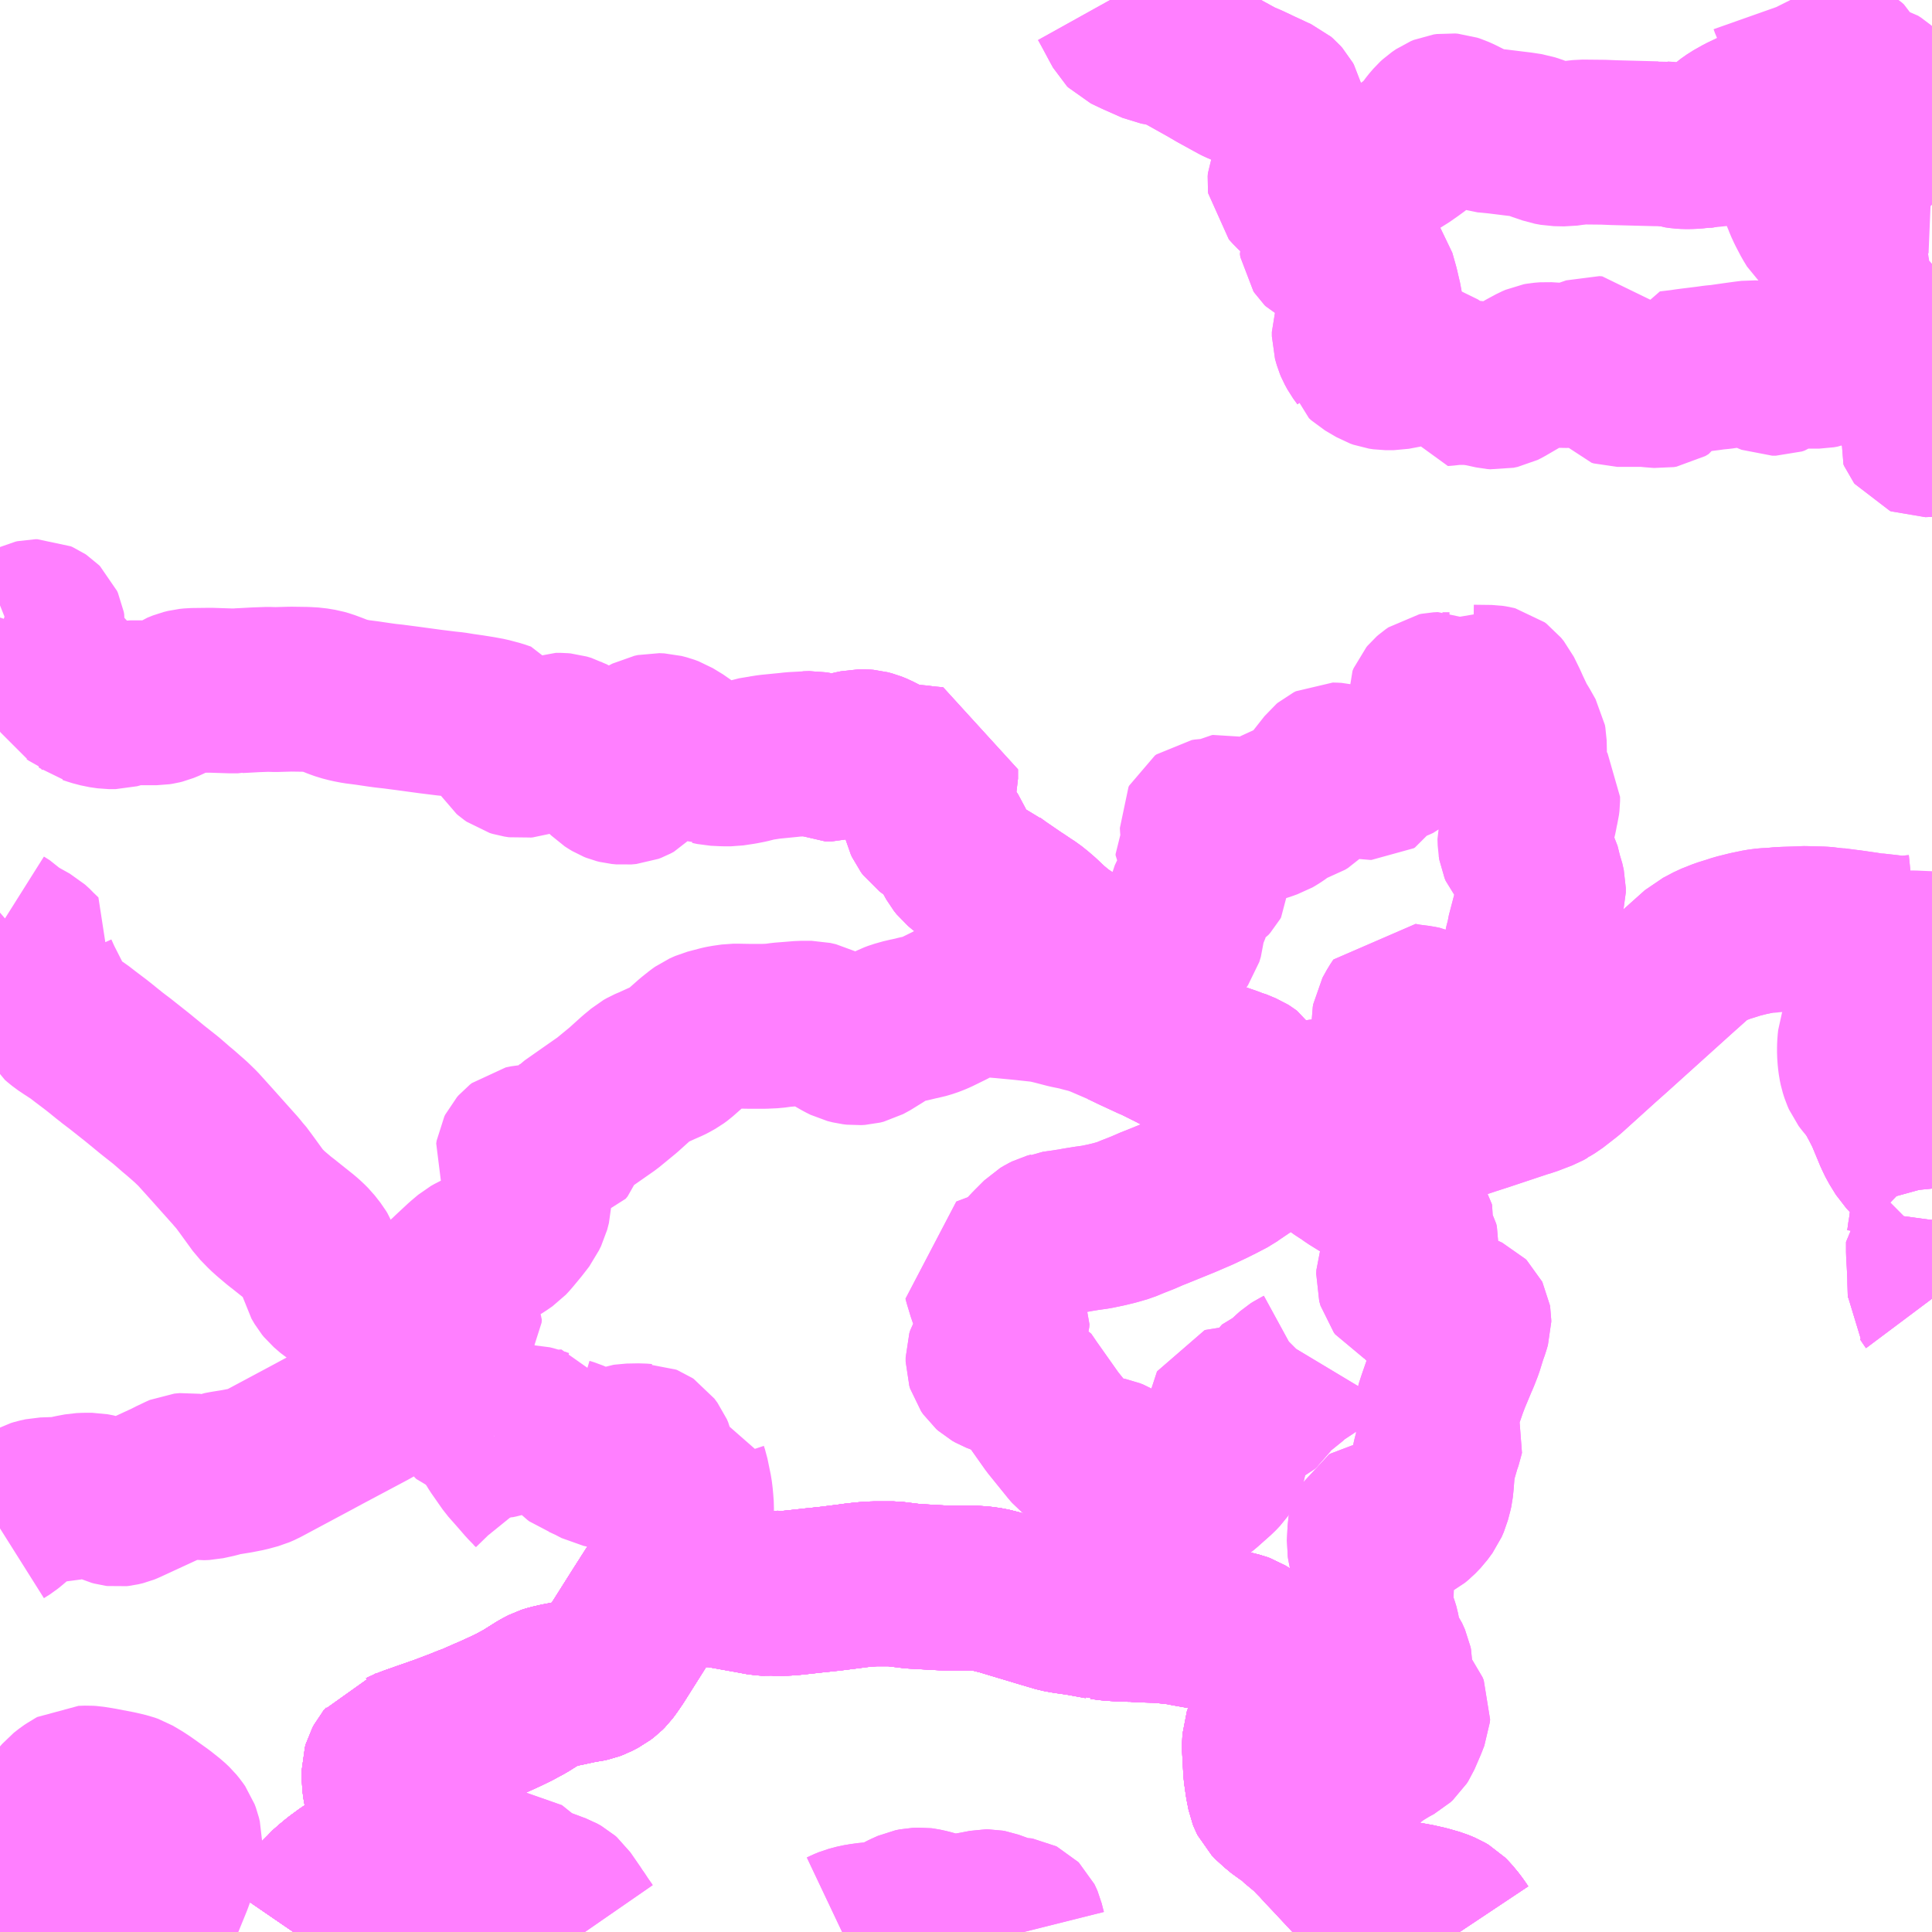 <?xml version="1.0" encoding="UTF-8"?>
<svg  xmlns="http://www.w3.org/2000/svg" xmlns:xlink="http://www.w3.org/1999/xlink" xmlns:go="http://purl.org/svgmap/profile" property="N07_001,N07_002,N07_003,N07_004,N07_005,N07_006,N07_007" viewBox="14115.234 -3902.344 8.789 8.789" go:dataArea="14115.234375 -3902.34375 8.7890625 8.7890625" >
<globalCoordinateSystem srsName="http://purl.org/crs/84" transform="matrix(100.0,0.0,0.0,-100.0,0.0,0.0)" />
<defs>
 <g id="p0" >
  <circle cx="0.0" cy="0.0" r="3" stroke="green" stroke-width="0.75" vector-effect="non-scaling-stroke" />
 </g>
</defs>
<g fill="none" fill-rule="evenodd" stroke="#FF00FF" stroke-width="0.75" opacity="0.5" vector-effect="non-scaling-stroke" stroke-linejoin="bevel" >
<path content="1,岩手県交通（株）,けせんライナー,1.0,1.0,1.0," xlink:title="1" d="M14121.874,-3893.555L14121.866,-3893.567L14121.861,-3893.574L14121.851,-3893.588L14121.827,-3893.617L14121.816,-3893.628L14121.799,-3893.638L14121.77,-3893.65L14121.721,-3893.664L14121.672,-3893.675L14121.665,-3893.676L14121.621,-3893.684L14121.548,-3893.695L14121.512,-3893.703L14121.486,-3893.714L14121.477,-3893.72L14121.455,-3893.739L14121.438,-3893.757L14121.405,-3893.792L14121.398,-3893.8L14121.372,-3893.828L14121.3,-3893.905L14121.285,-3893.921L14121.264,-3893.943L14121.236,-3893.974L14121.22,-3893.99L14121.197,-3894.014L14121.169,-3894.038L14121.165,-3894.041L14121.135,-3894.066L14121.124,-3894.078L14121.121,-3894.083L14121.076,-3894.111L14121.046,-3894.136L14121.037,-3894.143L14121.018,-3894.163L14121.013,-3894.173L14121.009,-3894.183L14121,-3894.229L14120.992,-3894.286L14120.986,-3894.396L14120.987,-3894.417L14120.988,-3894.436L14120.999,-3894.468L14121.022,-3894.524L14121.029,-3894.541L14121.037,-3894.574L14121.036,-3894.612L14121.034,-3894.646L14121.034,-3894.698L14121.031,-3894.721L14121.028,-3894.73L14121.024,-3894.738L14121.02,-3894.746L14120.987,-3894.794L14120.963,-3894.826L14120.933,-3894.864L14120.907,-3894.889L14120.897,-3894.895L14120.884,-3894.903L14120.87,-3894.908L14120.823,-3894.92L14120.757,-3894.934L14120.628,-3894.957L14120.605,-3894.962L14120.552,-3894.968L14120.508,-3894.972L14120.486,-3894.973L14120.481,-3894.973L14120.418,-3894.975L14120.398,-3894.977L14120.34,-3894.978L14120.282,-3894.982L14120.247,-3894.987L14120.243,-3894.987L14120.24,-3894.988L14120.158,-3895.003L14120.155,-3895.004L14120.147,-3895.005L14120.084,-3895.014L14120.051,-3895.02L14119.973,-3895.043L14119.93,-3895.056L14119.843,-3895.082L14119.8,-3895.095L14119.795,-3895.095L14119.79,-3895.098L14119.734,-3895.112L14119.698,-3895.117L14119.654,-3895.12L14119.548,-3895.12L14119.53,-3895.12L14119.494,-3895.122L14119.387,-3895.128L14119.297,-3895.139L14119.214,-3895.139L14119.181,-3895.137L14119.166,-3895.136L14119.121,-3895.131L14119.1,-3895.128L14119.013,-3895.117L14118.957,-3895.111L14118.937,-3895.109L14118.856,-3895.1L14118.816,-3895.096L14118.796,-3895.096L14118.778,-3895.095L14118.748,-3895.097L14118.727,-3895.095L14118.699,-3895.097L14118.651,-3895.106L14118.506,-3895.132L14118.481,-3895.135L14118.413,-3895.135L14118.334,-3895.131L14118.327,-3895.131L14118.301,-3895.128L14118.251,-3895.123L14118.23,-3895.119L14118.161,-3895.011L14118.029,-3894.802L14118.024,-3894.794L14118.021,-3894.79L14118.005,-3894.767L14117.993,-3894.751L14117.982,-3894.74L14117.965,-3894.727L14117.936,-3894.712L14117.928,-3894.709L14117.92,-3894.706L14117.897,-3894.701L14117.893,-3894.7L14117.874,-3894.698L14117.81,-3894.684L14117.79,-3894.68L14117.783,-3894.679L14117.739,-3894.669L14117.72,-3894.663L14117.693,-3894.649L14117.623,-3894.605L14117.575,-3894.579L14117.534,-3894.559L14117.466,-3894.528L14117.458,-3894.525L14117.383,-3894.492L14117.368,-3894.487L14117.358,-3894.483L14117.326,-3894.47L14117.252,-3894.442L14117.245,-3894.439L14117.237,-3894.437L14117.224,-3894.432L14117.158,-3894.409L14117.127,-3894.398L14117.107,-3894.391L14117.089,-3894.384L14117.079,-3894.38L14117.067,-3894.374L14117.024,-3894.364L14117.007,-3894.337L14116.993,-3894.32L14116.986,-3894.307L14116.982,-3894.293L14116.982,-3894.244L14116.986,-3894.212L14116.995,-3894.173L14117.003,-3894.145L14117.017,-3894.097L14117.024,-3894.068L14117.024,-3894.047L14117.019,-3894.018L14117.012,-3893.991L14116.997,-3893.952L14116.983,-3893.93L14116.964,-3893.911L14116.945,-3893.898L14116.936,-3893.889L14116.915,-3893.875L14116.896,-3893.86L14116.866,-3893.842L14116.836,-3893.824L14116.817,-3893.812L14116.776,-3893.782L14116.747,-3893.758L14116.721,-3893.735L14116.713,-3893.725L14116.69,-3893.702L14116.688,-3893.7L14116.651,-3893.659L14116.626,-3893.625L14116.599,-3893.596L14116.593,-3893.59L14116.569,-3893.555"/>
<path content="1,岩手県交通（株）,げいび渓線　31,7.0,6.0,6.0," xlink:title="1" d="M14117.054,-3893.555L14117.067,-3893.593"/>
<path content="1,岩手県交通（株）,げいび渓線　31,7.0,6.0,6.0," xlink:title="1" d="M14116.569,-3893.555L14116.593,-3893.59L14116.599,-3893.596L14116.626,-3893.625L14116.651,-3893.659L14116.688,-3893.7L14116.69,-3893.702L14116.713,-3893.725L14116.721,-3893.735L14116.747,-3893.758L14116.776,-3893.782L14116.817,-3893.812L14116.836,-3893.824L14116.866,-3893.842L14116.896,-3893.86L14116.915,-3893.875L14116.936,-3893.889L14116.945,-3893.898L14116.964,-3893.911L14116.983,-3893.93L14116.997,-3893.952L14117.012,-3893.991L14117.019,-3894.018L14117.024,-3894.047L14117.024,-3894.068L14117.017,-3894.097L14117.003,-3894.145L14116.995,-3894.173L14116.986,-3894.212L14116.982,-3894.244L14116.982,-3894.293L14116.986,-3894.307L14116.993,-3894.32L14117.007,-3894.337L14117.024,-3894.364L14117.067,-3894.374L14117.079,-3894.38L14117.089,-3894.384L14117.107,-3894.391L14117.127,-3894.398L14117.158,-3894.409L14117.224,-3894.432L14117.237,-3894.437L14117.245,-3894.439L14117.252,-3894.442L14117.326,-3894.47L14117.358,-3894.483L14117.368,-3894.487L14117.383,-3894.492L14117.458,-3894.525L14117.466,-3894.528L14117.534,-3894.559L14117.575,-3894.579L14117.623,-3894.605L14117.693,-3894.649L14117.72,-3894.663L14117.739,-3894.669L14117.783,-3894.679L14117.79,-3894.68L14117.81,-3894.684L14117.874,-3894.698L14117.893,-3894.7L14117.897,-3894.701L14117.92,-3894.706L14117.928,-3894.709L14117.936,-3894.712L14117.965,-3894.727L14117.982,-3894.74L14117.993,-3894.751L14118.005,-3894.767L14118.021,-3894.79L14118.024,-3894.794L14118.029,-3894.802L14118.161,-3895.011L14118.23,-3895.119L14118.236,-3895.127L14118.254,-3895.158L14118.256,-3895.163L14118.258,-3895.169L14118.272,-3895.191L14118.295,-3895.236L14118.301,-3895.248L14118.304,-3895.254L14118.307,-3895.26L14118.317,-3895.282L14118.339,-3895.324L14118.363,-3895.377L14118.371,-3895.404L14118.372,-3895.414L14118.378,-3895.444L14118.38,-3895.47L14118.379,-3895.506L14118.378,-3895.514L14118.376,-3895.536L14118.373,-3895.56L14118.358,-3895.633L14118.353,-3895.648L14118.351,-3895.671L14118.307,-3895.669L14118.294,-3895.667L14118.276,-3895.664L14118.251,-3895.664L14118.236,-3895.667L14118.225,-3895.67L14118.218,-3895.673L14118.211,-3895.689L14118.207,-3895.704L14118.202,-3895.726L14118.196,-3895.74L14118.182,-3895.759L14118.176,-3895.763L14118.171,-3895.765L14118.169,-3895.765L14118.145,-3895.767L14118.091,-3895.766L14118.085,-3895.765L14118.079,-3895.763L14118.074,-3895.759L14118.071,-3895.755L14118.07,-3895.751L14118.067,-3895.716L14118.065,-3895.706L14118.06,-3895.698L14118.05,-3895.689L14118.036,-3895.68L14118.021,-3895.677L14117.983,-3895.675L14117.963,-3895.679L14117.927,-3895.698L14117.888,-3895.716L14117.867,-3895.723L14117.859,-3895.729L14117.855,-3895.733L14117.853,-3895.738L14117.853,-3895.745L14117.855,-3895.752L14117.856,-3895.764L14117.852,-3895.772L14117.844,-3895.781L14117.828,-3895.788L14117.808,-3895.794L14117.804,-3895.796L14117.798,-3895.802L14117.788,-3895.83L14117.785,-3895.83L14117.754,-3895.826L14117.737,-3895.826L14117.707,-3895.832L14117.664,-3895.846L14117.641,-3895.852L14117.635,-3895.852L14117.618,-3895.852L14117.605,-3895.849L14117.583,-3895.841L14117.525,-3895.818L14117.504,-3895.812L14117.49,-3895.809L14117.481,-3895.809"/>
<path content="1,岩手県交通（株）,げいび渓線　31,7.0,6.0,6.0," xlink:title="1" d="M14117.685,-3895.546L14117.668,-3895.567L14117.633,-3895.603L14117.601,-3895.64L14117.555,-3895.692L14117.504,-3895.765L14117.487,-3895.793L14117.481,-3895.809"/>
<path content="1,岩手県交通（株）,げいび渓線　31,7.0,6.0,6.0," xlink:title="1" d="M14117.481,-3895.809L14117.455,-3895.808L14117.45,-3895.835L14117.441,-3895.858L14117.435,-3895.865L14117.424,-3895.872L14117.416,-3895.875L14117.403,-3895.878L14117.393,-3895.881L14117.391,-3895.883L14117.389,-3895.885L14117.383,-3895.891L14117.384,-3895.903L14117.395,-3895.938L14117.395,-3895.959L14117.392,-3895.974L14117.381,-3895.985L14117.366,-3895.995L14117.357,-3896.004L14117.341,-3896.025L14117.329,-3896.041L14117.318,-3896.049L14117.287,-3896.058L14117.273,-3896.07L14117.271,-3896.074L14117.27,-3896.078L14117.272,-3896.091L14117.276,-3896.104L14117.279,-3896.115L14117.276,-3896.126L14117.271,-3896.136L14117.261,-3896.143L14117.251,-3896.146L14117.237,-3896.147L14117.157,-3896.151L14117.137,-3896.151L14117.151,-3896.16L14117.162,-3896.167L14117.176,-3896.177L14117.196,-3896.19L14117.208,-3896.196L14117.226,-3896.206L14117.248,-3896.224L14117.258,-3896.238L14117.269,-3896.255L14117.279,-3896.292L14117.284,-3896.299L14117.281,-3896.309L14117.276,-3896.335"/>
<path content="1,岩手県交通（株）,げいび渓線　31,7.0,6.0,6.0," xlink:title="1" d="M14117.276,-3896.335L14117.266,-3896.339L14117.257,-3896.34L14117.226,-3896.352L14117.199,-3896.361L14117.172,-3896.362L14117.165,-3896.359"/>
<path content="1,岩手県交通（株）,げいび渓線　31,7.0,6.0,6.0," xlink:title="1" d="M14117.276,-3896.335L14117.284,-3896.338L14117.302,-3896.34L14117.316,-3896.346L14117.321,-3896.351L14117.324,-3896.356L14117.325,-3896.369L14117.318,-3896.382L14117.293,-3896.406L14117.251,-3896.438L14117.243,-3896.449L14117.239,-3896.459L14117.238,-3896.47L14117.24,-3896.477L14117.243,-3896.486L14117.25,-3896.501L14117.261,-3896.516L14117.277,-3896.53L14117.289,-3896.542L14117.346,-3896.595L14117.378,-3896.622L14117.394,-3896.631L14117.439,-3896.652L14117.481,-3896.676L14117.495,-3896.684L14117.508,-3896.692L14117.534,-3896.71L14117.548,-3896.725L14117.587,-3896.772L14117.618,-3896.812L14117.623,-3896.823L14117.633,-3896.843L14117.641,-3896.874L14117.642,-3896.914L14117.637,-3896.948L14117.63,-3896.979L14117.624,-3897L14117.62,-3897.012L14117.589,-3897.085L14117.591,-3897.098L14117.595,-3897.106L14117.602,-3897.114L14117.611,-3897.121L14117.635,-3897.126L14117.665,-3897.128L14117.685,-3897.127L14117.701,-3897.126L14117.744,-3897.125L14117.782,-3897.126L14117.79,-3897.128L14117.799,-3897.139L14117.813,-3897.178L14117.824,-3897.199L14117.829,-3897.207L14117.834,-3897.211L14117.836,-3897.213L14117.923,-3897.274L14117.996,-3897.325L14118.069,-3897.385L14118.13,-3897.44L14118.152,-3897.458L14118.165,-3897.469L14118.179,-3897.477L14118.193,-3897.483L14118.207,-3897.488L14118.209,-3897.49L14118.242,-3897.505L14118.274,-3897.519L14118.28,-3897.522L14118.305,-3897.536L14118.32,-3897.547L14118.388,-3897.607L14118.418,-3897.631L14118.432,-3897.641L14118.457,-3897.652L14118.514,-3897.667L14118.528,-3897.67L14118.57,-3897.676L14118.59,-3897.676L14118.646,-3897.675L14118.709,-3897.675L14118.754,-3897.677L14118.789,-3897.682L14118.84,-3897.686L14118.876,-3897.689L14118.927,-3897.689L14118.953,-3897.683L14118.982,-3897.668L14119.067,-3897.619L14119.089,-3897.608L14119.113,-3897.602L14119.13,-3897.6L14119.147,-3897.601L14119.163,-3897.605L14119.196,-3897.623L14119.206,-3897.63L14119.229,-3897.644L14119.263,-3897.666L14119.299,-3897.684L14119.315,-3897.69L14119.354,-3897.701L14119.37,-3897.704L14119.416,-3897.715L14119.432,-3897.718L14119.459,-3897.726L14119.48,-3897.734L14119.494,-3897.74L14119.545,-3897.765L14119.557,-3897.771L14119.568,-3897.777L14119.585,-3897.786L14119.598,-3897.793L14119.632,-3897.809L14119.654,-3897.818L14119.666,-3897.821L14119.678,-3897.822L14119.712,-3897.821L14119.724,-3897.819L14119.798,-3897.813L14119.882,-3897.805L14119.984,-3897.794L14120.019,-3897.786L14120.039,-3897.781L14120.093,-3897.767L14120.142,-3897.757L14120.163,-3897.751L14120.203,-3897.741L14120.242,-3897.727L14120.344,-3897.683L14120.396,-3897.658L14120.478,-3897.62L14120.491,-3897.615L14120.521,-3897.6L14120.573,-3897.574L14120.578,-3897.571L14120.66,-3897.532L14120.684,-3897.524L14120.698,-3897.52L14120.75,-3897.509L14120.766,-3897.503L14120.827,-3897.482L14120.842,-3897.476L14120.851,-3897.474L14120.894,-3897.456L14120.902,-3897.451L14120.91,-3897.445L14120.912,-3897.442L14120.915,-3897.434L14120.917,-3897.417L14120.922,-3897.387L14120.926,-3897.369L14120.928,-3897.366L14120.937,-3897.356L14120.953,-3897.343L14120.964,-3897.337L14120.987,-3897.328L14121.008,-3897.322L14121.035,-3897.319L14121.054,-3897.319L14121.077,-3897.319L14121.175,-3897.326L14121.226,-3897.331L14121.24,-3897.332L14121.318,-3897.34L14121.333,-3897.342L14121.343,-3897.343L14121.368,-3897.345L14121.394,-3897.347L14121.421,-3897.354L14121.43,-3897.36L14121.452,-3897.382L14121.49,-3897.424L14121.517,-3897.454L14121.534,-3897.467L14121.549,-3897.474L14121.568,-3897.482L14121.58,-3897.486L14121.595,-3897.488L14121.615,-3897.488L14121.641,-3897.482L14121.675,-3897.471L14121.713,-3897.456L14121.732,-3897.446L14121.744,-3897.435L14121.761,-3897.409L14121.778,-3897.372L14121.816,-3897.295L14121.841,-3897.254L14121.922,-3897.281L14121.984,-3897.301L14122.164,-3897.361L14122.185,-3897.367L14122.253,-3897.393L14122.269,-3897.402L14122.271,-3897.404L14122.296,-3897.419L14122.359,-3897.468L14122.368,-3897.476L14122.514,-3897.608L14122.568,-3897.656L14122.864,-3897.923L14122.967,-3898.015L14122.971,-3898.017L14123.022,-3898.044L14123.07,-3898.063L14123.115,-3898.077L14123.136,-3898.084L14123.188,-3898.097L14123.236,-3898.107L14123.266,-3898.111L14123.304,-3898.113L14123.307,-3898.113L14123.318,-3898.115L14123.359,-3898.117L14123.425,-3898.119L14123.439,-3898.12L14123.443,-3898.12L14123.521,-3898.118L14123.547,-3898.116L14123.552,-3898.115L14123.566,-3898.115L14123.576,-3898.113L14123.638,-3898.105L14123.64,-3898.105L14123.723,-3898.093L14123.747,-3898.088L14123.763,-3898.088L14123.817,-3898.082L14123.866,-3898.076L14123.908,-3898.076L14123.935,-3898.079L14123.955,-3898.081L14123.996,-3898.098L14124.023,-3898.112"/>
<path content="1,岩手県交通（株）,一関イオン線　51,12.0,6.0,6.0," xlink:title="1" d="M14115.234,-3893.9L14115.258,-3893.896L14115.32,-3893.889L14115.353,-3893.879L14115.4,-3893.863L14115.452,-3893.844L14115.494,-3893.825L14115.522,-3893.812L14115.544,-3893.802L14115.566,-3893.791L14115.574,-3893.802L14115.581,-3893.809L14115.61,-3893.849L14115.617,-3893.867L14115.618,-3893.886L14115.611,-3893.903L14115.6,-3893.915L14115.591,-3893.922L14115.583,-3893.927L14115.551,-3893.942L14115.401,-3894.008L14115.474,-3894.109L14115.484,-3894.113L14115.504,-3894.138L14115.528,-3894.166L14115.551,-3894.184L14115.554,-3894.186L14115.577,-3894.2L14115.58,-3894.202L14115.592,-3894.209L14115.605,-3894.209L14115.633,-3894.21L14115.648,-3894.209L14115.686,-3894.203L14115.77,-3894.187L14115.812,-3894.177L14115.829,-3894.171L14115.868,-3894.148L14115.892,-3894.132L14115.962,-3894.082L14116.001,-3894.051L14116.019,-3894.034L14116.032,-3894.018L14116.041,-3894.005L14116.047,-3893.989L14116.051,-3893.972L14116.051,-3893.94L14116.048,-3893.924L14116.029,-3893.852L14116.018,-3893.815L14116.009,-3893.79L14115.967,-3893.687L14115.949,-3893.644L14115.941,-3893.628L14115.932,-3893.612L14115.938,-3893.608L14116.055,-3893.555M14117.054,-3893.555L14117.067,-3893.593"/>
<path content="1,岩手県交通（株）,大船渡・仙台線,2.0,2.0,2.0," xlink:title="1" d="M14116.569,-3893.555L14116.593,-3893.59L14116.599,-3893.596L14116.626,-3893.625L14116.651,-3893.659L14116.688,-3893.7L14116.69,-3893.702L14116.713,-3893.725L14116.721,-3893.735L14116.747,-3893.758L14116.776,-3893.782L14116.817,-3893.812L14116.836,-3893.824L14116.866,-3893.842L14116.896,-3893.86L14116.915,-3893.875L14116.936,-3893.889L14116.945,-3893.898L14116.964,-3893.911L14116.983,-3893.93L14116.997,-3893.952L14117.012,-3893.991L14117.019,-3894.018L14117.024,-3894.047L14117.024,-3894.068L14117.017,-3894.097L14117.003,-3894.145L14116.995,-3894.173L14116.986,-3894.212L14116.982,-3894.244L14116.982,-3894.293L14116.986,-3894.307L14116.993,-3894.32L14117.007,-3894.337L14117.024,-3894.364L14117.067,-3894.374L14117.079,-3894.38L14117.089,-3894.384L14117.107,-3894.391L14117.127,-3894.398L14117.158,-3894.409L14117.224,-3894.432L14117.237,-3894.437L14117.245,-3894.439L14117.252,-3894.442L14117.326,-3894.47L14117.358,-3894.483L14117.368,-3894.487L14117.383,-3894.492L14117.458,-3894.525L14117.466,-3894.528L14117.534,-3894.559L14117.575,-3894.579L14117.623,-3894.605L14117.693,-3894.649L14117.72,-3894.663L14117.739,-3894.669L14117.783,-3894.679L14117.79,-3894.68L14117.81,-3894.684L14117.874,-3894.698L14117.893,-3894.7L14117.897,-3894.701L14117.92,-3894.706L14117.928,-3894.709L14117.936,-3894.712L14117.965,-3894.727L14117.982,-3894.74L14117.993,-3894.751L14118.005,-3894.767L14118.021,-3894.79L14118.024,-3894.794L14118.029,-3894.802L14118.161,-3895.011L14118.23,-3895.119L14118.236,-3895.127L14118.254,-3895.158L14118.256,-3895.163L14118.258,-3895.169L14118.272,-3895.191L14118.295,-3895.236L14118.301,-3895.248L14118.324,-3895.24L14118.335,-3895.237L14118.342,-3895.234L14118.346,-3895.23L14118.348,-3895.224L14118.347,-3895.215L14118.339,-3895.198L14118.315,-3895.155L14118.301,-3895.128L14118.327,-3895.131L14118.334,-3895.131L14118.413,-3895.135L14118.481,-3895.135L14118.506,-3895.132L14118.651,-3895.106L14118.699,-3895.097L14118.727,-3895.095L14118.748,-3895.097L14118.778,-3895.095L14118.796,-3895.096L14118.816,-3895.096L14118.856,-3895.1L14118.937,-3895.109L14118.957,-3895.111L14119.013,-3895.117L14119.1,-3895.128L14119.121,-3895.131L14119.166,-3895.136L14119.181,-3895.137L14119.214,-3895.139L14119.297,-3895.139L14119.387,-3895.128L14119.494,-3895.122L14119.53,-3895.12L14119.548,-3895.12L14119.654,-3895.12L14119.698,-3895.117L14119.734,-3895.112L14119.79,-3895.098L14119.795,-3895.095L14119.8,-3895.095L14119.843,-3895.082L14119.93,-3895.056L14119.973,-3895.043L14120.051,-3895.02L14120.084,-3895.014L14120.147,-3895.005L14120.155,-3895.004L14120.158,-3895.003L14120.24,-3894.988L14120.243,-3894.987L14120.247,-3894.987L14120.282,-3894.982L14120.34,-3894.978L14120.398,-3894.977L14120.418,-3894.975L14120.481,-3894.973L14120.486,-3894.973L14120.508,-3894.972L14120.552,-3894.968L14120.605,-3894.962L14120.628,-3894.957L14120.757,-3894.934L14120.823,-3894.92L14120.87,-3894.908L14120.884,-3894.903L14120.897,-3894.895L14120.907,-3894.889L14120.933,-3894.864L14120.963,-3894.826L14120.987,-3894.794L14121.02,-3894.746L14121.024,-3894.738L14121.028,-3894.73L14121.031,-3894.721L14121.034,-3894.698L14121.034,-3894.646L14121.036,-3894.612L14121.037,-3894.574L14121.029,-3894.541L14121.022,-3894.524L14120.999,-3894.468L14120.988,-3894.436L14120.987,-3894.417L14120.986,-3894.396L14120.992,-3894.286L14121,-3894.229L14121.009,-3894.183L14121.013,-3894.173L14121.018,-3894.163L14121.037,-3894.143L14121.046,-3894.136L14121.076,-3894.111L14121.121,-3894.083L14121.124,-3894.078L14121.135,-3894.066L14121.165,-3894.041L14121.169,-3894.038L14121.197,-3894.014L14121.22,-3893.99L14121.236,-3893.974L14121.264,-3893.943L14121.285,-3893.921L14121.3,-3893.905L14121.372,-3893.828L14121.398,-3893.8L14121.405,-3893.792L14121.438,-3893.757L14121.455,-3893.739L14121.477,-3893.72L14121.486,-3893.714L14121.512,-3893.703L14121.548,-3893.695L14121.621,-3893.684L14121.665,-3893.676L14121.672,-3893.675L14121.721,-3893.664L14121.77,-3893.65L14121.799,-3893.638L14121.816,-3893.628L14121.827,-3893.617L14121.851,-3893.588L14121.861,-3893.574L14121.866,-3893.567L14121.874,-3893.555"/>
<path content="1,岩手県交通（株）,平泉駅～げいび渓直通便,0.4,2.6,2.6," xlink:title="1" d="M14115.234,-3899.475L14115.259,-3899.467L14115.268,-3899.464L14115.277,-3899.464L14115.284,-3899.465L14115.299,-3899.471L14115.324,-3899.483L14115.341,-3899.492L14115.353,-3899.498L14115.386,-3899.514L14115.395,-3899.516L14115.404,-3899.516L14115.413,-3899.512L14115.419,-3899.508L14115.424,-3899.503L14115.428,-3899.494L14115.43,-3899.483L14115.429,-3899.471L14115.413,-3899.422L14115.412,-3899.406L14115.416,-3899.4L14115.426,-3899.382L14115.452,-3899.351L14115.519,-3899.286L14115.527,-3899.276L14115.535,-3899.263L14115.539,-3899.255L14115.544,-3899.242L14115.551,-3899.217L14115.555,-3899.21L14115.558,-3899.205L14115.563,-3899.202L14115.572,-3899.196L14115.606,-3899.18L14115.61,-3899.178L14115.614,-3899.175L14115.621,-3899.168L14115.63,-3899.158L14115.632,-3899.155L14115.635,-3899.153L14115.639,-3899.15L14115.65,-3899.147L14115.658,-3899.144L14115.696,-3899.134L14115.731,-3899.129L14115.759,-3899.129L14115.77,-3899.132L14115.792,-3899.139L14115.815,-3899.145L14115.829,-3899.147L14115.948,-3899.147L14115.961,-3899.149L14115.973,-3899.152L14115.995,-3899.161L14116.041,-3899.184L14116.044,-3899.186L14116.069,-3899.196L14116.089,-3899.201L14116.109,-3899.203L14116.191,-3899.204L14116.284,-3899.201L14116.316,-3899.201L14116.32,-3899.202L14116.342,-3899.203L14116.397,-3899.206L14116.453,-3899.208L14116.487,-3899.207L14116.558,-3899.209L14116.626,-3899.208L14116.661,-3899.206L14116.697,-3899.2L14116.718,-3899.194L14116.753,-3899.181L14116.768,-3899.175L14116.793,-3899.166L14116.824,-3899.158L14116.855,-3899.152L14116.902,-3899.146L14116.956,-3899.138L14116.985,-3899.134L14117.002,-3899.132L14117.021,-3899.13L14117.09,-3899.121L14117.193,-3899.107L14117.266,-3899.098L14117.295,-3899.095L14117.332,-3899.089L14117.374,-3899.083L14117.418,-3899.076L14117.456,-3899.069L14117.501,-3899.057L14117.527,-3899.048L14117.535,-3899.036L14117.542,-3899.021L14117.546,-3899.007L14117.545,-3898.957L14117.55,-3898.934L14117.555,-3898.926L14117.562,-3898.92L14117.572,-3898.913L14117.585,-3898.909L14117.605,-3898.906L14117.613,-3898.907L14117.624,-3898.908L14117.627,-3898.909L14117.645,-3898.916L14117.664,-3898.93L14117.712,-3898.976L14117.727,-3898.985L14117.741,-3898.991L14117.762,-3898.999L14117.785,-3898.999L14117.796,-3898.998L14117.816,-3898.992L14117.829,-3898.985L14117.834,-3898.983L14117.868,-3898.957L14117.909,-3898.917L14117.956,-3898.862L14117.958,-3898.86L14117.995,-3898.82L14118.006,-3898.809L14118.02,-3898.8L14118.03,-3898.794L14118.04,-3898.79L14118.052,-3898.787L14118.073,-3898.785L14118.095,-3898.787L14118.108,-3898.792L14118.123,-3898.8L14118.134,-3898.812L14118.141,-3898.822L14118.146,-3898.836L14118.147,-3898.854L14118.145,-3898.873L14118.143,-3898.883L14118.139,-3898.897L14118.139,-3898.943L14118.148,-3898.96L14118.151,-3898.963L14118.158,-3898.97L14118.173,-3898.982L14118.194,-3898.993L14118.199,-3898.994L14118.217,-3898.998L14118.24,-3898.997L14118.263,-3898.991L14118.282,-3898.984L14118.328,-3898.956L14118.361,-3898.93L14118.379,-3898.917L14118.417,-3898.894L14118.437,-3898.884L14118.461,-3898.876L14118.462,-3898.876L14118.485,-3898.871L14118.528,-3898.869L14118.56,-3898.869L14118.607,-3898.876L14118.638,-3898.882L14118.689,-3898.895L14118.702,-3898.896L14118.734,-3898.901L14118.825,-3898.91L14118.842,-3898.912L14118.898,-3898.915L14118.928,-3898.916L14118.945,-3898.913L14118.99,-3898.891L14119.015,-3898.891L14119.068,-3898.906L14119.107,-3898.917L14119.121,-3898.92L14119.131,-3898.922L14119.14,-3898.924L14119.165,-3898.924L14119.177,-3898.923L14119.196,-3898.918L14119.216,-3898.91L14119.261,-3898.887L14119.296,-3898.867L14119.31,-3898.863L14119.334,-3898.86L14119.415,-3898.852L14119.426,-3898.851L14119.436,-3898.849L14119.49,-3898.844L14119.49,-3898.802L14119.485,-3898.781L14119.453,-3898.679L14119.444,-3898.641L14119.444,-3898.634L14119.443,-3898.624L14119.446,-3898.612L14119.451,-3898.601L14119.46,-3898.589L14119.48,-3898.574L14119.537,-3898.542L14119.545,-3898.535L14119.553,-3898.523L14119.578,-3898.463L14119.594,-3898.434L14119.606,-3898.419L14119.625,-3898.403L14119.669,-3898.371L14119.694,-3898.355L14119.702,-3898.351L14119.721,-3898.345L14119.743,-3898.323L14119.77,-3898.303L14119.862,-3898.24L14119.877,-3898.231L14119.889,-3898.222L14119.92,-3898.202L14119.945,-3898.182L14119.967,-3898.163L14120.007,-3898.125L14120.048,-3898.091L14120.065,-3898.079L14120.084,-3898.066L14120.094,-3898.06L14120.105,-3898.053L14120.135,-3898.032L14120.178,-3898.004L14120.239,-3897.963L14120.269,-3897.939L14120.279,-3897.929L14120.314,-3897.889L14120.323,-3897.88L14120.338,-3897.869L14120.379,-3897.845L14120.408,-3897.827L14120.446,-3897.804L14120.439,-3897.794L14120.433,-3897.787L14120.394,-3897.742L14120.351,-3897.693L14120.344,-3897.683L14120.396,-3897.658L14120.478,-3897.62L14120.491,-3897.615L14120.521,-3897.6L14120.573,-3897.574L14120.578,-3897.571L14120.66,-3897.532L14120.684,-3897.524L14120.698,-3897.52L14120.75,-3897.509L14120.766,-3897.503L14120.827,-3897.482L14120.842,-3897.476L14120.851,-3897.474L14120.894,-3897.456L14120.902,-3897.451L14120.91,-3897.445L14120.912,-3897.442L14120.915,-3897.434L14120.917,-3897.417L14120.922,-3897.387L14120.926,-3897.369L14120.928,-3897.366L14120.937,-3897.356L14120.953,-3897.343L14120.964,-3897.337L14120.987,-3897.328L14121.008,-3897.322L14121.035,-3897.319L14121.054,-3897.319L14121.077,-3897.319L14121.175,-3897.326L14121.226,-3897.331L14121.24,-3897.332L14121.318,-3897.34L14121.333,-3897.342L14121.343,-3897.343L14121.368,-3897.345L14121.394,-3897.347L14121.421,-3897.354L14121.43,-3897.36L14121.452,-3897.382L14121.49,-3897.424L14121.517,-3897.454L14121.534,-3897.467L14121.549,-3897.474L14121.568,-3897.482L14121.58,-3897.486L14121.595,-3897.488L14121.615,-3897.488L14121.641,-3897.482L14121.675,-3897.471L14121.713,-3897.456L14121.732,-3897.446L14121.744,-3897.435L14121.761,-3897.409L14121.778,-3897.372L14121.816,-3897.295L14121.841,-3897.254L14121.922,-3897.281L14121.984,-3897.301L14122.164,-3897.361L14122.185,-3897.367L14122.253,-3897.393L14122.269,-3897.402L14122.271,-3897.404L14122.296,-3897.419L14122.359,-3897.468L14122.368,-3897.476L14122.514,-3897.608L14122.568,-3897.656L14122.864,-3897.923L14122.967,-3898.015L14122.971,-3898.017L14123.022,-3898.044L14123.07,-3898.063L14123.115,-3898.077L14123.136,-3898.084L14123.188,-3898.097L14123.236,-3898.107L14123.266,-3898.111L14123.304,-3898.113L14123.307,-3898.113L14123.318,-3898.115L14123.359,-3898.117L14123.425,-3898.119L14123.439,-3898.12L14123.443,-3898.12L14123.521,-3898.118L14123.547,-3898.116L14123.552,-3898.115L14123.566,-3898.115L14123.576,-3898.113L14123.638,-3898.105L14123.64,-3898.105L14123.723,-3898.093L14123.747,-3898.088L14123.763,-3898.088L14123.817,-3898.082L14123.866,-3898.076L14123.908,-3898.076L14123.935,-3898.079L14123.955,-3898.081L14123.996,-3898.098L14124.023,-3898.112"/>
<path content="1,岩手県交通（株）,磐井・南光病院線　52,12.0,5.0,5.0," xlink:title="1" d="M14117.054,-3893.555L14117.067,-3893.593"/>
<path content="1,岩手県交通（株）,藤崎線　41,4.5,3.0,3.0," xlink:title="1" d="M14116.569,-3893.555L14116.593,-3893.59L14116.599,-3893.596L14116.626,-3893.625L14116.651,-3893.659L14116.688,-3893.7L14116.69,-3893.702L14116.713,-3893.725L14116.721,-3893.735L14116.747,-3893.758L14116.776,-3893.782L14116.817,-3893.812L14116.836,-3893.824L14116.866,-3893.842L14116.896,-3893.86L14116.915,-3893.875L14116.936,-3893.889L14116.945,-3893.898L14116.964,-3893.911L14116.983,-3893.93L14116.997,-3893.952L14117.012,-3893.991L14117.019,-3894.018L14117.024,-3894.047L14117.024,-3894.068L14117.017,-3894.097L14117.003,-3894.145L14116.995,-3894.173L14116.986,-3894.212L14116.982,-3894.244L14116.982,-3894.293L14116.986,-3894.307L14116.993,-3894.32L14117.007,-3894.337L14117.024,-3894.364L14117.067,-3894.374L14117.079,-3894.38L14117.089,-3894.384L14117.107,-3894.391L14117.127,-3894.398L14117.158,-3894.409L14117.224,-3894.432L14117.237,-3894.437L14117.245,-3894.439L14117.252,-3894.442L14117.326,-3894.47L14117.358,-3894.483L14117.368,-3894.487L14117.383,-3894.492L14117.458,-3894.525L14117.466,-3894.528L14117.534,-3894.559L14117.575,-3894.579L14117.623,-3894.605L14117.693,-3894.649L14117.72,-3894.663L14117.739,-3894.669L14117.783,-3894.679L14117.79,-3894.68L14117.81,-3894.684L14117.874,-3894.698L14117.893,-3894.7L14117.897,-3894.701L14117.92,-3894.706L14117.928,-3894.709L14117.936,-3894.712L14117.965,-3894.727L14117.982,-3894.74L14117.993,-3894.751L14118.005,-3894.767L14118.021,-3894.79L14118.024,-3894.794L14118.029,-3894.802L14118.161,-3895.011L14118.23,-3895.119L14118.236,-3895.127L14118.254,-3895.158L14118.256,-3895.163L14118.258,-3895.169L14118.272,-3895.191L14118.295,-3895.236L14118.301,-3895.248L14118.324,-3895.24L14118.335,-3895.237L14118.342,-3895.234L14118.346,-3895.23L14118.348,-3895.224L14118.347,-3895.215L14118.339,-3895.198L14118.315,-3895.155L14118.301,-3895.128L14118.327,-3895.131L14118.334,-3895.131L14118.413,-3895.135L14118.481,-3895.135L14118.506,-3895.132L14118.651,-3895.106L14118.699,-3895.097L14118.727,-3895.095L14118.748,-3895.097L14118.778,-3895.095L14118.796,-3895.096L14118.816,-3895.096L14118.856,-3895.1L14118.937,-3895.109L14118.957,-3895.111L14119.013,-3895.117L14119.1,-3895.128L14119.121,-3895.131L14119.166,-3895.136L14119.181,-3895.137L14119.214,-3895.139L14119.297,-3895.139L14119.387,-3895.128L14119.494,-3895.122L14119.53,-3895.12L14119.548,-3895.12L14119.654,-3895.12L14119.698,-3895.117L14119.734,-3895.112L14119.79,-3895.098L14119.795,-3895.095L14119.8,-3895.095L14119.843,-3895.082L14119.93,-3895.056L14119.973,-3895.043L14120.051,-3895.02L14120.084,-3895.014L14120.147,-3895.005L14120.155,-3895.004L14120.158,-3895.003L14120.24,-3894.988L14120.243,-3894.987L14120.247,-3894.987L14120.282,-3894.982L14120.34,-3894.978L14120.398,-3894.977L14120.418,-3894.975L14120.481,-3894.973L14120.486,-3894.973L14120.508,-3894.972L14120.552,-3894.968L14120.605,-3894.962L14120.628,-3894.957L14120.757,-3894.934L14120.823,-3894.92L14120.87,-3894.908L14120.884,-3894.903L14120.897,-3894.895L14120.907,-3894.889L14120.933,-3894.864L14120.963,-3894.826L14120.987,-3894.794L14121.02,-3894.746L14121.024,-3894.738L14121.028,-3894.73L14121.031,-3894.721L14121.034,-3894.698L14121.034,-3894.646L14121.036,-3894.612L14121.037,-3894.574L14121.029,-3894.541L14121.022,-3894.524L14120.999,-3894.468L14120.988,-3894.436L14120.987,-3894.417L14120.986,-3894.396L14120.992,-3894.286L14121,-3894.229L14121.009,-3894.183L14121.013,-3894.173L14121.018,-3894.163L14121.037,-3894.143L14121.046,-3894.136L14121.076,-3894.111L14121.121,-3894.083L14121.124,-3894.078L14121.135,-3894.066L14121.165,-3894.041L14121.169,-3894.038L14121.197,-3894.014L14121.22,-3893.99L14121.236,-3893.974L14121.264,-3893.943L14121.285,-3893.921L14121.3,-3893.905L14121.372,-3893.828L14121.398,-3893.8L14121.405,-3893.792L14121.438,-3893.757L14121.455,-3893.739L14121.477,-3893.72L14121.486,-3893.714L14121.512,-3893.703L14121.548,-3893.695L14121.621,-3893.684L14121.665,-3893.676L14121.672,-3893.675L14121.721,-3893.664L14121.77,-3893.65L14121.799,-3893.638L14121.816,-3893.628L14121.827,-3893.617L14121.851,-3893.588L14121.861,-3893.574L14121.866,-3893.567L14121.874,-3893.555"/>
<path content="1,岩手県交通（株）,藤崎線　41,4.5,3.0,3.0," xlink:title="1" d="M14117.067,-3893.593L14117.054,-3893.555"/>
<path content="1,東磐交通（株）,一関線,4.0,2.0,0.0," xlink:title="1" d="M14115.234,-3895.391L14115.261,-3895.408L14115.277,-3895.421L14115.331,-3895.467L14115.349,-3895.482L14115.374,-3895.501L14115.381,-3895.505L14115.394,-3895.512L14115.407,-3895.516L14115.43,-3895.521L14115.518,-3895.524L14115.561,-3895.534L14115.598,-3895.541L14115.621,-3895.542L14115.653,-3895.542L14115.679,-3895.537L14115.685,-3895.535L14115.699,-3895.531L14115.739,-3895.51L14115.75,-3895.505L14115.761,-3895.502L14115.769,-3895.501L14115.778,-3895.502L14115.791,-3895.505L14115.795,-3895.506L14115.805,-3895.51L14116.002,-3895.601L14116.015,-3895.608L14116.057,-3895.628L14116.064,-3895.631L14116.074,-3895.632L14116.085,-3895.633L14116.104,-3895.63L14116.132,-3895.623L14116.147,-3895.621L14116.17,-3895.622L14116.207,-3895.63L14116.216,-3895.632L14116.223,-3895.634L14116.226,-3895.635L14116.234,-3895.638L14116.261,-3895.643L14116.311,-3895.651L14116.321,-3895.653L14116.357,-3895.66L14116.401,-3895.672L14116.424,-3895.682L14116.654,-3895.805L14116.704,-3895.832L14116.909,-3895.941L14116.961,-3895.97L14116.977,-3895.982L14116.984,-3895.988L14116.989,-3895.995L14116.993,-3896L14116.997,-3896.006L14117.006,-3896.02L14117.013,-3896.04L14117.021,-3896.064L14117.034,-3896.125L14117.04,-3896.173L14117.04,-3896.183L14117.039,-3896.19L14117.004,-3896.223L14116.986,-3896.243L14116.977,-3896.255L14116.964,-3896.274L14116.898,-3896.375L14116.882,-3896.394L14116.858,-3896.413L14116.837,-3896.427L14116.817,-3896.437L14116.783,-3896.455L14116.755,-3896.473L14116.725,-3896.499L14116.716,-3896.51L14116.702,-3896.534L14116.682,-3896.615L14116.675,-3896.632L14116.669,-3896.642L14116.644,-3896.674L14116.627,-3896.691L14116.608,-3896.708L14116.519,-3896.779L14116.507,-3896.788L14116.468,-3896.821L14116.448,-3896.839L14116.414,-3896.874L14116.353,-3896.958L14116.327,-3896.993L14116.319,-3897.001L14116.308,-3897.015L14116.29,-3897.035L14116.198,-3897.138L14116.134,-3897.209L14116.102,-3897.24L14116.053,-3897.283L14116.036,-3897.297L14115.99,-3897.337L14115.928,-3897.386L14115.861,-3897.441L14115.779,-3897.506L14115.763,-3897.518L14115.742,-3897.534L14115.739,-3897.537L14115.727,-3897.546L14115.69,-3897.576L14115.671,-3897.591L14115.622,-3897.628L14115.604,-3897.642L14115.591,-3897.652L14115.548,-3897.68L14115.527,-3897.694L14115.512,-3897.706L14115.499,-3897.717L14115.486,-3897.74L14115.414,-3897.882L14115.398,-3897.918L14115.395,-3897.943L14115.4,-3897.962L14115.409,-3897.974L14115.416,-3897.98L14115.422,-3897.991L14115.397,-3898.015L14115.39,-3898.023L14115.369,-3898.042L14115.326,-3898.066L14115.288,-3898.088L14115.274,-3898.1L14115.261,-3898.113L14115.234,-3898.13"/>
<path content="1,東磐交通（株）,前沢線,5.0,5.0,0.0," xlink:title="1" d="M14124.023,-3901.566L14123.951,-3901.569L14123.9,-3901.569L14123.867,-3901.568L14123.831,-3901.566L14123.759,-3901.562L14123.751,-3901.559L14123.736,-3901.556L14123.727,-3901.556L14123.703,-3901.555L14123.639,-3901.556L14123.613,-3901.561L14123.596,-3901.565L14123.567,-3901.579L14123.543,-3901.597L14123.524,-3901.619L14123.514,-3901.636L14123.49,-3901.69L14123.484,-3901.701L14123.475,-3901.71L14123.449,-3901.73L14123.416,-3901.749L14123.377,-3901.773L14123.344,-3901.793L14123.281,-3901.829L14123.26,-3901.837L14123.234,-3901.838L14123.229,-3901.838L14123.21,-3901.834L14123.162,-3901.811L14123.123,-3901.789L14123.096,-3901.77L14123.049,-3901.728L14123.021,-3901.708L14123.013,-3901.702L14123.007,-3901.698L14122.993,-3901.689L14122.976,-3901.681L14122.964,-3901.679L14122.952,-3901.679L14122.942,-3901.678L14122.919,-3901.677L14122.901,-3901.677L14122.883,-3901.678L14122.862,-3901.681L14122.856,-3901.683L14122.829,-3901.688L14122.805,-3901.689L14122.786,-3901.692L14122.769,-3901.69L14122.577,-3901.695L14122.528,-3901.697L14122.43,-3901.698L14122.385,-3901.693L14122.357,-3901.689L14122.311,-3901.69L14122.284,-3901.695L14122.264,-3901.702L14122.234,-3901.712L14122.224,-3901.716L14122.191,-3901.727L14122.152,-3901.733L14122.119,-3901.737L14122.046,-3901.746L14121.996,-3901.751L14121.981,-3901.752L14121.964,-3901.758L14121.935,-3901.771L14121.871,-3901.803L14121.853,-3901.811L14121.835,-3901.817L14121.823,-3901.818L14121.809,-3901.816L14121.797,-3901.811L14121.778,-3901.798L14121.766,-3901.787L14121.754,-3901.773L14121.748,-3901.766L14121.745,-3901.762L14121.737,-3901.751L14121.712,-3901.72L14121.7,-3901.708L14121.676,-3901.686L14121.65,-3901.667L14121.62,-3901.646L14121.564,-3901.611L14121.489,-3901.568L14121.47,-3901.561L14121.436,-3901.551L14121.415,-3901.547L14121.399,-3901.546L14121.378,-3901.544L14121.355,-3901.546L14121.319,-3901.552L14121.276,-3901.564L14121.249,-3901.573L14121.239,-3901.579L14121.212,-3901.597L14121.176,-3901.629"/>
<path content="1,東磐交通（株）,前沢線,5.0,5.0,0.0," xlink:title="1" d="M14121.439,-3900.726L14121.42,-3900.752L14121.408,-3900.774L14121.403,-3900.786L14121.395,-3900.814L14121.395,-3900.834L14121.398,-3900.843L14121.405,-3900.853L14121.416,-3900.862L14121.451,-3900.882L14121.485,-3900.9L14121.505,-3900.914L14121.513,-3900.921L14121.517,-3900.932L14121.516,-3900.944L14121.514,-3900.95L14121.511,-3900.972L14121.505,-3900.997L14121.497,-3901.032L14121.48,-3901.092L14121.475,-3901.099L14121.469,-3901.104L14121.447,-3901.109L14121.421,-3901.115L14121.402,-3901.121L14121.398,-3901.123L14121.393,-3901.126L14121.389,-3901.132L14121.378,-3901.166L14121.37,-3901.184L14121.363,-3901.195L14121.357,-3901.2L14121.348,-3901.204L14121.334,-3901.209L14121.321,-3901.211L14121.27,-3901.211L14121.264,-3901.213L14121.256,-3901.217L14121.252,-3901.221L14121.248,-3901.227L14121.246,-3901.241L14121.252,-3901.257L14121.252,-3901.261L14121.261,-3901.272L14121.292,-3901.308L14121.298,-3901.317L14121.305,-3901.336L14121.311,-3901.366L14121.314,-3901.388L14121.314,-3901.408L14121.309,-3901.414L14121.302,-3901.42L14121.297,-3901.422L14121.288,-3901.424L14121.259,-3901.424L14121.207,-3901.421L14121.198,-3901.421L14121.188,-3901.424L14121.165,-3901.446L14121.149,-3901.46L14121.121,-3901.486L14121.103,-3901.506L14121.102,-3901.515L14121.103,-3901.529L14121.109,-3901.543L14121.12,-3901.561L14121.176,-3901.629"/>
<path content="1,東磐交通（株）,前沢線,5.0,5.0,0.0," xlink:title="1" d="M14121.176,-3901.629L14121.161,-3901.646L14121.146,-3901.664L14121.146,-3901.666L14121.13,-3901.683L14121.111,-3901.707L14121.106,-3901.716L14121.101,-3901.724L14121.095,-3901.734L14121.079,-3901.809L14121.065,-3901.868L14121.06,-3901.877L14121.052,-3901.886L14121.045,-3901.892L14121.027,-3901.9L14120.98,-3901.922L14120.969,-3901.927L14120.912,-3901.954L14120.872,-3901.971L14120.864,-3901.975L14120.773,-3902.025L14120.732,-3902.049L14120.682,-3902.077L14120.614,-3902.115L14120.605,-3902.12L14120.6,-3902.124L14120.585,-3902.13L14120.568,-3902.133L14120.531,-3902.144L14120.492,-3902.151L14120.404,-3902.19L14120.358,-3902.212L14120.353,-3902.217L14120.342,-3902.237L14120.312,-3902.293L14120.299,-3902.317L14120.284,-3902.344"/>
<path content="1,東磐交通（株）,夏松線,7.0,6.0,4.0," xlink:title="1" d="M14124.023,-3896.436L14124.02,-3896.44L14124.017,-3896.445L14124.015,-3896.448L14124.015,-3896.452L14124.013,-3896.517L14124.013,-3896.532L14124.01,-3896.596L14124.007,-3896.648L14124.007,-3896.694L14124.009,-3896.696L14124.015,-3896.739L14124.016,-3896.742L14124.023,-3896.794L14124.023,-3896.795M14124.023,-3896.937L14124.022,-3896.947L14124.014,-3896.976L14124,-3897.006L14123.994,-3897.018L14123.984,-3897.03L14123.956,-3897.057L14123.939,-3897.071L14123.925,-3897.085L14123.905,-3897.106L14123.876,-3897.153L14123.863,-3897.18L14123.861,-3897.184L14123.839,-3897.237L14123.819,-3897.285L14123.796,-3897.33L14123.777,-3897.365L14123.764,-3897.392L14123.758,-3897.398L14123.752,-3897.404L14123.746,-3897.411L14123.736,-3897.422L14123.725,-3897.435L14123.716,-3897.447L14123.709,-3897.463L14123.702,-3897.485L14123.698,-3897.504L14123.695,-3897.527L14123.693,-3897.556L14123.693,-3897.577L14123.694,-3897.599L14123.696,-3897.617L14123.701,-3897.632L14123.709,-3897.649L14123.718,-3897.666L14123.728,-3897.69L14123.734,-3897.709L14123.734,-3897.715L14123.739,-3897.741L14123.744,-3897.78L14123.748,-3897.808L14123.751,-3897.826L14123.754,-3897.836L14123.759,-3897.843L14123.764,-3897.848L14123.773,-3897.854L14123.784,-3897.859L14123.794,-3897.864L14123.802,-3897.87L14123.809,-3897.881L14123.815,-3897.892L14123.824,-3897.912L14123.835,-3897.936L14123.846,-3897.957L14123.855,-3897.971L14123.866,-3897.984L14123.877,-3897.994L14123.892,-3898.002L14123.909,-3898.008L14123.923,-3898.009L14123.939,-3898.009L14123.96,-3898.008L14124.007,-3898.006L14124.023,-3898.005"/>
<path content="1,東磐交通（株）,東山町福祉バス・大木線,0.2,0.0,0.0," xlink:title="1" d="M14124.023,-3897.923L14124.015,-3897.909L14123.923,-3897.746L14123.879,-3897.667L14123.826,-3897.572L14123.802,-3897.529L14123.794,-3897.515L14123.79,-3897.508L14123.771,-3897.47L14123.768,-3897.46L14123.765,-3897.45L14123.763,-3897.438L14123.763,-3897.424L14123.762,-3897.412L14123.763,-3897.403L14123.764,-3897.392L14123.777,-3897.365L14123.796,-3897.33L14123.819,-3897.285L14123.839,-3897.237L14123.861,-3897.184L14123.863,-3897.18L14123.876,-3897.153L14123.905,-3897.106L14123.925,-3897.085L14123.939,-3897.071L14123.956,-3897.057L14123.984,-3897.03L14123.994,-3897.018L14124,-3897.006L14124.014,-3896.976L14124.022,-3896.947L14124.023,-3896.937M14124.023,-3896.795L14124.023,-3896.794L14124.016,-3896.742L14124.015,-3896.739L14124.009,-3896.696L14124.007,-3896.694L14124.007,-3896.648L14124.01,-3896.596L14124.013,-3896.532L14124.013,-3896.517L14124.015,-3896.452L14124.015,-3896.448L14124.017,-3896.445L14124.02,-3896.44L14124.023,-3896.436"/>
<path content="1,東磐交通（株）,東山町福祉バス・紙生里線,0.4,0.0,0.0," xlink:title="1" d="M14120.284,-3902.344L14120.299,-3902.317L14120.312,-3902.293L14120.342,-3902.237L14120.353,-3902.217L14120.358,-3902.212L14120.404,-3902.19L14120.492,-3902.151L14120.531,-3902.144L14120.568,-3902.133L14120.585,-3902.13L14120.6,-3902.124L14120.605,-3902.12L14120.614,-3902.115L14120.682,-3902.077L14120.732,-3902.049L14120.773,-3902.025L14120.864,-3901.975L14120.872,-3901.971L14120.912,-3901.954L14120.969,-3901.927L14120.98,-3901.922L14121.027,-3901.9L14121.045,-3901.892L14121.052,-3901.886L14121.06,-3901.877L14121.065,-3901.868L14121.079,-3901.809L14121.095,-3901.734L14121.101,-3901.724L14121.106,-3901.716L14121.111,-3901.707L14121.13,-3901.683L14121.146,-3901.666L14121.146,-3901.664L14121.161,-3901.646L14121.176,-3901.629L14121.12,-3901.561L14121.109,-3901.543L14121.103,-3901.529L14121.102,-3901.515L14121.103,-3901.506L14121.121,-3901.486L14121.149,-3901.46L14121.165,-3901.446L14121.188,-3901.424L14121.198,-3901.421L14121.207,-3901.421L14121.259,-3901.424L14121.288,-3901.424L14121.297,-3901.422L14121.302,-3901.42L14121.309,-3901.414L14121.314,-3901.408L14121.314,-3901.388L14121.311,-3901.366L14121.305,-3901.336L14121.298,-3901.317L14121.292,-3901.308L14121.261,-3901.272L14121.252,-3901.261L14121.252,-3901.257L14121.246,-3901.241L14121.248,-3901.227L14121.252,-3901.221L14121.256,-3901.217L14121.264,-3901.213L14121.27,-3901.211L14121.321,-3901.211L14121.334,-3901.209L14121.348,-3901.204L14121.357,-3901.2L14121.363,-3901.195L14121.37,-3901.184L14121.378,-3901.166L14121.389,-3901.132L14121.393,-3901.126L14121.398,-3901.123L14121.402,-3901.121L14121.421,-3901.115L14121.447,-3901.109L14121.469,-3901.104L14121.475,-3901.099L14121.48,-3901.092L14121.497,-3901.032L14121.505,-3900.997L14121.511,-3900.972L14121.514,-3900.95L14121.516,-3900.944L14121.517,-3900.932L14121.513,-3900.921L14121.505,-3900.914L14121.485,-3900.9L14121.451,-3900.882L14121.416,-3900.862L14121.405,-3900.853L14121.398,-3900.843L14121.395,-3900.834L14121.395,-3900.814L14121.403,-3900.786L14121.408,-3900.774L14121.42,-3900.752L14121.439,-3900.726L14121.441,-3900.719L14121.452,-3900.709L14121.503,-3900.679L14121.517,-3900.674L14121.537,-3900.671L14121.565,-3900.671L14121.574,-3900.671L14121.622,-3900.68L14121.639,-3900.684L14121.667,-3900.688L14121.675,-3900.688L14121.696,-3900.686L14121.719,-3900.68L14121.749,-3900.67L14121.761,-3900.662L14121.768,-3900.653L14121.778,-3900.634L14121.782,-3900.624L14121.791,-3900.61L14121.794,-3900.598L14121.808,-3900.599L14121.853,-3900.604L14121.908,-3900.604L14121.933,-3900.602L14121.97,-3900.597L14122.029,-3900.584L14122.042,-3900.583L14122.061,-3900.587L14122.075,-3900.594L14122.178,-3900.654L14122.217,-3900.675L14122.233,-3900.682L14122.244,-3900.684L14122.269,-3900.686L14122.349,-3900.681L14122.383,-3900.682L14122.392,-3900.684L14122.399,-3900.686L14122.417,-3900.692L14122.481,-3900.714L14122.494,-3900.713L14122.505,-3900.701L14122.559,-3900.625L14122.582,-3900.598L14122.592,-3900.595L14122.645,-3900.595L14122.719,-3900.595L14122.748,-3900.592L14122.787,-3900.589L14122.799,-3900.591L14122.814,-3900.6L14122.818,-3900.607L14122.825,-3900.627L14122.83,-3900.646L14122.888,-3900.653L14122.907,-3900.656L14122.93,-3900.659L14123.003,-3900.668L14123.031,-3900.672L14123.062,-3900.675L14123.125,-3900.684L14123.176,-3900.691L14123.201,-3900.694L14123.222,-3900.693L14123.235,-3900.687L14123.254,-3900.669L14123.273,-3900.656L14123.286,-3900.65L14123.296,-3900.646L14123.313,-3900.646L14123.325,-3900.65L14123.355,-3900.672L14123.371,-3900.678L14123.423,-3900.678L14123.424,-3900.678L14123.509,-3900.678L14123.525,-3900.681L14123.535,-3900.685L14123.54,-3900.689L14123.548,-3900.7L14123.567,-3900.736L14123.576,-3900.743L14123.586,-3900.747L14123.606,-3900.748L14123.641,-3900.744L14123.662,-3900.736L14123.677,-3900.732L14123.688,-3900.73L14123.734,-3900.73L14123.753,-3900.727L14123.808,-3900.712L14123.831,-3900.703L14123.849,-3900.685L14123.869,-3900.662L14123.89,-3900.627L14123.902,-3900.601L14123.908,-3900.579L14123.909,-3900.575L14123.91,-3900.571L14123.916,-3900.537L14123.921,-3900.528L14123.924,-3900.524L14123.926,-3900.522L14123.93,-3900.52L14123.937,-3900.517L14123.981,-3900.501L14123.989,-3900.497L14123.998,-3900.49L14124.004,-3900.479L14124.01,-3900.467L14124.018,-3900.427L14124.015,-3900.415L14124.01,-3900.408L14123.97,-3900.388L14123.966,-3900.383L14123.965,-3900.379L14123.968,-3900.372L14123.971,-3900.368L14123.976,-3900.366L14123.998,-3900.367L14124.022,-3900.367L14124.023,-3900.367M14124.023,-3897.923L14124.015,-3897.909L14123.923,-3897.746L14123.879,-3897.667L14123.826,-3897.572L14123.802,-3897.529L14123.794,-3897.515L14123.79,-3897.508L14123.771,-3897.47L14123.768,-3897.46L14123.765,-3897.45L14123.763,-3897.438L14123.763,-3897.424L14123.762,-3897.412L14123.763,-3897.403L14123.764,-3897.392L14123.777,-3897.365L14123.796,-3897.33L14123.819,-3897.285L14123.839,-3897.237L14123.861,-3897.184L14123.863,-3897.18L14123.876,-3897.153L14123.905,-3897.106L14123.925,-3897.085L14123.939,-3897.071L14123.956,-3897.057L14123.984,-3897.03L14123.994,-3897.018L14124,-3897.006L14124.014,-3896.976L14124.022,-3896.947L14124.023,-3896.937M14124.023,-3896.795L14124.023,-3896.794L14124.016,-3896.742L14124.015,-3896.739L14124.009,-3896.696L14124.007,-3896.694L14124.007,-3896.648L14124.01,-3896.596L14124.013,-3896.532L14124.013,-3896.517L14124.015,-3896.452L14124.015,-3896.448L14124.017,-3896.445L14124.02,-3896.44L14124.023,-3896.436"/>
<path content="1,東磐交通（株）,竹沢線,4.0,4.0,2.0," xlink:title="1" d="M14124.023,-3900.367L14124.022,-3900.367L14123.998,-3900.367L14123.976,-3900.366L14123.971,-3900.368L14123.968,-3900.372L14123.965,-3900.379L14123.966,-3900.383L14123.97,-3900.388L14124.01,-3900.408L14124.015,-3900.415L14124.018,-3900.427L14124.01,-3900.467L14124.004,-3900.479L14123.998,-3900.49L14123.989,-3900.497L14123.981,-3900.501L14123.937,-3900.517L14123.93,-3900.52L14123.926,-3900.522L14123.924,-3900.524L14123.921,-3900.528L14123.916,-3900.537L14123.91,-3900.571L14123.909,-3900.575L14123.908,-3900.579L14123.902,-3900.601L14123.89,-3900.627L14123.869,-3900.662L14123.849,-3900.685L14123.831,-3900.703L14123.833,-3900.725L14123.831,-3900.737L14123.825,-3900.755L14123.818,-3900.771L14123.789,-3900.825L14123.765,-3900.865L14123.756,-3900.879L14123.747,-3900.891L14123.744,-3900.894L14123.683,-3900.941L14123.667,-3900.956L14123.658,-3900.972L14123.655,-3900.981L14123.649,-3901.028L14123.646,-3901.042L14123.64,-3901.094L14123.64,-3901.101L14123.636,-3901.123L14123.625,-3901.198L14123.616,-3901.219L14123.604,-3901.236L14123.579,-3901.26L14123.54,-3901.291L14123.502,-3901.326L14123.485,-3901.354L14123.463,-3901.396L14123.451,-3901.422L14123.443,-3901.443L14123.439,-3901.452L14123.435,-3901.462L14123.436,-3901.481L14123.441,-3901.507L14123.442,-3901.515L14123.444,-3901.53L14123.441,-3901.545L14123.426,-3901.57L14123.411,-3901.588L14123.402,-3901.595L14123.385,-3901.602L14123.363,-3901.606L14123.357,-3901.606L14123.347,-3901.614L14123.34,-3901.622L14123.326,-3901.642L14123.315,-3901.654L14123.305,-3901.662L14123.275,-3901.678L14123.241,-3901.694L14123.181,-3901.719L14123.166,-3901.724L14123.14,-3901.724L14123.125,-3901.72L14123.102,-3901.708L14123.096,-3901.705L14123.07,-3901.693L14123.053,-3901.689L14123.023,-3901.686L14122.976,-3901.681"/>
<path content="1,東磐交通（株）,竹沢線,4.0,4.0,2.0," xlink:title="1" d="M14122.976,-3901.681L14122.964,-3901.679L14122.952,-3901.679L14122.942,-3901.678L14122.919,-3901.677L14122.901,-3901.677L14122.883,-3901.678L14122.862,-3901.681L14122.856,-3901.683L14122.829,-3901.688L14122.805,-3901.689L14122.786,-3901.692"/>
<path content="1,東磐交通（株）,竹沢線,4.0,4.0,2.0," xlink:title="1" d="M14122.976,-3901.681L14122.993,-3901.689L14123.007,-3901.698L14123.013,-3901.702L14123.021,-3901.708L14123.049,-3901.728L14123.096,-3901.77L14123.123,-3901.789L14123.162,-3901.811L14123.21,-3901.834L14123.229,-3901.838L14123.234,-3901.838L14123.26,-3901.837L14123.281,-3901.829L14123.344,-3901.793L14123.377,-3901.773L14123.416,-3901.749L14123.449,-3901.73L14123.475,-3901.71L14123.484,-3901.701L14123.49,-3901.69L14123.514,-3901.636L14123.524,-3901.619L14123.543,-3901.597L14123.567,-3901.579L14123.596,-3901.565L14123.613,-3901.561L14123.639,-3901.556L14123.703,-3901.555L14123.727,-3901.556L14123.736,-3901.556L14123.751,-3901.559L14123.744,-3901.591L14123.727,-3901.638L14123.725,-3901.651L14123.762,-3901.682L14123.785,-3901.703L14123.795,-3901.716L14123.807,-3901.735L14123.817,-3901.741L14123.836,-3901.749L14123.84,-3901.753L14123.842,-3901.765L14123.845,-3901.824L14123.847,-3901.849L14123.847,-3901.877L14123.841,-3901.887L14123.831,-3901.895L14123.771,-3901.948L14123.757,-3901.957L14123.753,-3901.958L14123.727,-3901.959L14123.72,-3901.96L14123.716,-3901.961L14123.713,-3901.963L14123.709,-3901.965L14123.669,-3902.007L14123.664,-3902.013L14123.654,-3902.024L14123.654,-3902.025L14123.652,-3902.032L14123.649,-3902.038L14123.646,-3902.044L14123.637,-3902.052L14123.616,-3902.066L14123.586,-3902.086L14123.571,-3902.102L14123.529,-3902.15L14123.423,-3902.267L14123.4,-3902.297L14123.389,-3902.319L14123.383,-3902.336L14123.379,-3902.344"/>
<path content="2,一関市,なの花バス　外山・宮沢コース,1.0,0.0,0.0," xlink:title="2" d="M14117.054,-3893.555L14117.067,-3893.593L14117.152,-3893.56"/>
<path content="2,一関市,なの花バス　小猪岡・山谷コース　冬期,0.3,0.0,0.0," xlink:title="2" d="M14117.054,-3893.555L14117.067,-3893.593L14117.152,-3893.56"/>
<path content="2,一関市,なの花バス　小猪岡・山谷コース　夏期,0.5,0.0,0.0," xlink:title="2" d="M14117.152,-3893.56L14117.067,-3893.593L14117.054,-3893.555"/>
<path content="2,一関市,なの花バス　峠・番台コース　冬期,0.3,0.0,0.0," xlink:title="2" d="M14116.569,-3893.555L14116.593,-3893.59L14116.599,-3893.596L14116.626,-3893.625L14116.651,-3893.659L14116.688,-3893.7L14116.69,-3893.702L14116.713,-3893.725L14116.721,-3893.735L14116.747,-3893.758L14116.776,-3893.782L14116.817,-3893.812L14116.836,-3893.824L14116.866,-3893.842L14116.896,-3893.86L14116.915,-3893.875L14116.936,-3893.889L14116.945,-3893.898L14116.964,-3893.911L14116.983,-3893.93L14116.997,-3893.952L14117.012,-3893.991L14117.019,-3894.018L14117.024,-3894.047L14117.024,-3894.068L14117.017,-3894.097L14117.003,-3894.145L14116.995,-3894.173L14116.986,-3894.212L14116.982,-3894.244L14116.982,-3894.293L14116.986,-3894.307L14116.993,-3894.32L14117.007,-3894.337L14117.024,-3894.364L14117.067,-3894.374L14117.079,-3894.38L14117.089,-3894.384L14117.107,-3894.391L14117.127,-3894.398L14117.158,-3894.409L14117.224,-3894.432L14117.237,-3894.437L14117.245,-3894.439L14117.252,-3894.442L14117.326,-3894.47L14117.358,-3894.483L14117.368,-3894.487L14117.383,-3894.492L14117.458,-3894.525L14117.466,-3894.528L14117.534,-3894.559L14117.575,-3894.579L14117.623,-3894.605L14117.693,-3894.649L14117.72,-3894.663L14117.739,-3894.669L14117.783,-3894.679L14117.79,-3894.68L14117.81,-3894.684L14117.874,-3894.698L14117.893,-3894.7L14117.897,-3894.701L14117.92,-3894.706L14117.928,-3894.709L14117.936,-3894.712L14117.965,-3894.727L14117.982,-3894.74L14117.993,-3894.751L14118.005,-3894.767L14118.021,-3894.79L14118.024,-3894.794L14118.029,-3894.802L14118.161,-3895.011L14118.23,-3895.119L14118.236,-3895.127L14118.254,-3895.158L14118.256,-3895.163L14118.258,-3895.169L14118.272,-3895.191L14118.295,-3895.236L14118.301,-3895.248L14118.324,-3895.24L14118.335,-3895.237L14118.342,-3895.234L14118.346,-3895.23L14118.348,-3895.224L14118.347,-3895.215L14118.339,-3895.198L14118.315,-3895.155L14118.301,-3895.128L14118.327,-3895.131L14118.334,-3895.131L14118.413,-3895.135L14118.481,-3895.135L14118.506,-3895.132L14118.651,-3895.106L14118.699,-3895.097L14118.727,-3895.095L14118.748,-3895.097L14118.778,-3895.095L14118.796,-3895.096L14118.816,-3895.096L14118.856,-3895.1L14118.937,-3895.109L14118.957,-3895.111L14119.013,-3895.117L14119.1,-3895.128L14119.121,-3895.131L14119.166,-3895.136L14119.181,-3895.137L14119.214,-3895.139L14119.297,-3895.139L14119.387,-3895.128L14119.494,-3895.122L14119.53,-3895.12L14119.548,-3895.12L14119.654,-3895.12L14119.698,-3895.117L14119.734,-3895.112L14119.79,-3895.098L14119.795,-3895.095L14119.8,-3895.095L14119.843,-3895.082L14119.93,-3895.056L14119.973,-3895.043L14120.051,-3895.02L14120.084,-3895.014L14120.147,-3895.005L14120.155,-3895.004L14120.158,-3895.003L14120.24,-3894.988L14120.243,-3894.987L14120.247,-3894.987L14120.282,-3894.982L14120.34,-3894.978L14120.398,-3894.977L14120.418,-3894.975L14120.481,-3894.973L14120.486,-3894.973L14120.508,-3894.972L14120.552,-3894.968L14120.605,-3894.962L14120.628,-3894.957L14120.757,-3894.934L14120.823,-3894.92L14120.87,-3894.908L14120.884,-3894.903L14120.897,-3894.895L14120.907,-3894.889L14120.933,-3894.864L14120.963,-3894.826L14120.987,-3894.794L14121.02,-3894.746L14121.024,-3894.738L14121.028,-3894.73L14121.031,-3894.721L14121.034,-3894.698L14121.034,-3894.646L14121.036,-3894.612L14121.037,-3894.574L14121.029,-3894.541L14121.022,-3894.524L14120.999,-3894.468L14120.988,-3894.436L14120.987,-3894.417L14120.986,-3894.396L14120.992,-3894.286L14121,-3894.229L14121.009,-3894.183L14121.013,-3894.173L14121.018,-3894.163L14121.037,-3894.143L14121.046,-3894.136L14121.076,-3894.111L14121.121,-3894.083"/>
<path content="2,一関市,なの花バス　峠・番台コース　冬期,0.3,0.0,0.0," xlink:title="2" d="M14117.152,-3893.56L14117.067,-3893.593L14117.054,-3893.555"/>
<path content="2,一関市,なの花バス　峠・番台コース　冬期,0.3,0.0,0.0," xlink:title="2" d="M14121.121,-3894.083L14121.124,-3894.078"/>
<path content="2,一関市,なの花バス　峠・番台コース　冬期,0.3,0.0,0.0," xlink:title="2" d="M14121.121,-3894.083L14121.146,-3894.104L14121.16,-3894.124L14121.17,-3894.142L14121.184,-3894.185L14121.187,-3894.198L14121.192,-3894.207L14121.197,-3894.211L14121.21,-3894.217L14121.231,-3894.223L14121.247,-3894.231L14121.261,-3894.241L14121.281,-3894.26L14121.314,-3894.303L14121.33,-3894.316L14121.354,-3894.327L14121.375,-3894.332L14121.432,-3894.335L14121.447,-3894.338L14121.457,-3894.343L14121.47,-3894.353L14121.499,-3894.375L14121.537,-3894.398L14121.545,-3894.403L14121.578,-3894.421L14121.59,-3894.432L14121.597,-3894.443L14121.626,-3894.51L14121.63,-3894.521L14121.638,-3894.541L14121.639,-3894.553L14121.633,-3894.567L14121.626,-3894.576L14121.606,-3894.59L14121.53,-3894.643L14121.521,-3894.652L14121.517,-3894.658L14121.518,-3894.672L14121.527,-3894.692L14121.55,-3894.733L14121.556,-3894.742L14121.558,-3894.748L14121.558,-3894.768L14121.556,-3894.778L14121.543,-3894.807L14121.511,-3894.852L14121.506,-3894.863L14121.504,-3894.874L14121.502,-3894.898L14121.502,-3894.912L14121.502,-3894.917L14121.499,-3894.932L14121.497,-3894.939L14121.49,-3894.96L14121.475,-3894.99L14121.471,-3895.002L14121.469,-3895.018L14121.47,-3895.079L14121.472,-3895.098L14121.473,-3895.13L14121.478,-3895.223L14121.478,-3895.261L14121.47,-3895.285L14121.465,-3895.306L14121.463,-3895.319L14121.466,-3895.383L14121.468,-3895.396L14121.473,-3895.406L14121.478,-3895.409L14121.494,-3895.412L14121.597,-3895.413L14121.604,-3895.415L14121.617,-3895.416L14121.636,-3895.421L14121.659,-3895.433L14121.676,-3895.447L14121.699,-3895.471L14121.71,-3895.486L14121.721,-3895.501L14121.731,-3895.524L14121.741,-3895.562L14121.743,-3895.571L14121.746,-3895.6L14121.751,-3895.664L14121.754,-3895.681L14121.761,-3895.713L14121.777,-3895.768L14121.78,-3895.775L14121.79,-3895.811L14121.795,-3895.83L14121.785,-3895.853L14121.775,-3895.875L14121.77,-3895.897L14121.77,-3895.918L14121.772,-3895.934L14121.783,-3895.968L14121.809,-3896.043L14121.823,-3896.08L14121.844,-3896.13L14121.856,-3896.159L14121.858,-3896.163L14121.866,-3896.182L14121.88,-3896.218L14121.898,-3896.276L14121.908,-3896.304L14121.916,-3896.331L14121.916,-3896.338L14121.915,-3896.344L14121.914,-3896.346L14121.909,-3896.351L14121.894,-3896.358L14121.873,-3896.364L14121.845,-3896.369L14121.818,-3896.375L14121.806,-3896.378L14121.763,-3896.396L14121.743,-3896.405L14121.739,-3896.408L14121.718,-3896.419L14121.71,-3896.425L14121.699,-3896.435L14121.672,-3896.476L14121.667,-3896.481L14121.655,-3896.487L14121.629,-3896.492L14121.616,-3896.495L14121.608,-3896.499L14121.602,-3896.507L14121.596,-3896.528L14121.597,-3896.545L14121.6,-3896.554L14121.608,-3896.569L14121.623,-3896.586L14121.648,-3896.608L14121.656,-3896.618L14121.669,-3896.64L14121.677,-3896.661L14121.678,-3896.68L14121.675,-3896.693L14121.653,-3896.73L14121.65,-3896.736L14121.65,-3896.761L14121.651,-3896.769L14121.651,-3896.777L14121.652,-3896.798L14121.651,-3896.804L14121.643,-3896.815L14121.635,-3896.823L14121.568,-3896.88L14121.517,-3896.918L14121.514,-3896.921L14121.463,-3896.954L14121.387,-3897.001L14121.361,-3897.02L14121.341,-3897.032L14121.306,-3897.057L14121.293,-3897.072L14121.27,-3897.109L14121.261,-3897.125L14121.258,-3897.132L14121.24,-3897.16L14121.226,-3897.179"/>
<path content="2,一関市,なの花バス　峠・番台コース　冬期,0.3,0.0,0.0," xlink:title="2" d="M14121.226,-3897.179L14121.159,-3897.172L14121.134,-3897.17L14121.075,-3897.158L14121.056,-3897.153L14121.044,-3897.149L14121,-3897.122L14120.934,-3897.076L14120.915,-3897.063L14120.911,-3897.06L14120.871,-3897.033L14120.837,-3897.01L14120.833,-3897.007L14120.826,-3897.002L14120.782,-3896.979L14120.744,-3896.96L14120.689,-3896.934L14120.617,-3896.903L14120.489,-3896.851L14120.478,-3896.847L14120.432,-3896.827L14120.386,-3896.809L14120.35,-3896.794L14120.305,-3896.781L14120.268,-3896.772L14120.22,-3896.762L14120.177,-3896.756L14120.134,-3896.749L14120.113,-3896.745L14120.103,-3896.744L14120.088,-3896.741L14120.045,-3896.735L14120.031,-3896.733L14120.024,-3896.73L14120.006,-3896.725L14119.992,-3896.718L14119.977,-3896.709L14119.971,-3896.703L14119.93,-3896.662L14119.897,-3896.627L14119.872,-3896.602L14119.847,-3896.583L14119.813,-3896.563L14119.799,-3896.558L14119.717,-3896.527L14119.719,-3896.519L14119.736,-3896.463L14119.752,-3896.421L14119.76,-3896.404L14119.771,-3896.39L14119.803,-3896.364L14119.812,-3896.355L14119.816,-3896.346L14119.815,-3896.332L14119.81,-3896.316L14119.808,-3896.314L14119.781,-3896.261L14119.752,-3896.213L14119.733,-3896.181L14119.729,-3896.168L14119.729,-3896.15L14119.733,-3896.137L14119.742,-3896.124L14119.751,-3896.116L14119.765,-3896.108L14119.796,-3896.096L14119.824,-3896.087L14119.871,-3896.071L14119.89,-3896.063L14119.899,-3896.05L14119.918,-3896.022L14119.921,-3896.018L14120.022,-3895.875L14120.098,-3895.781L14120.111,-3895.765L14120.119,-3895.756L14120.151,-3895.73L14120.164,-3895.722L14120.183,-3895.716L14120.21,-3895.711L14120.266,-3895.706L14120.281,-3895.703L14120.296,-3895.697L14120.364,-3895.657L14120.435,-3895.616L14120.458,-3895.605L14120.481,-3895.597L14120.488,-3895.595L14120.514,-3895.59L14120.607,-3895.579L14120.641,-3895.576L14120.681,-3895.576L14120.695,-3895.579L14120.704,-3895.586L14120.766,-3895.641L14120.785,-3895.661L14120.794,-3895.674L14120.797,-3895.68L14120.806,-3895.717L14120.826,-3895.809L14120.831,-3895.845L14120.832,-3895.849L14120.831,-3895.929L14120.832,-3895.935L14120.833,-3895.937L14120.836,-3895.938L14120.86,-3895.938L14120.927,-3895.933L14120.943,-3895.933L14120.95,-3895.934L14120.965,-3895.941L14120.974,-3895.949L14120.978,-3895.955L14120.982,-3895.965L14120.985,-3895.991L14120.988,-3895.998L14121.034,-3896.026L14121.079,-3896.055L14121.107,-3896.083L14121.124,-3896.098L14121.135,-3896.105L14121.141,-3896.108L14121.163,-3896.12L14121.177,-3896.131L14121.186,-3896.14L14121.192,-3896.146L14121.197,-3896.154L14121.203,-3896.164"/>
<path content="2,一関市,なの花バス　峠・番台コース　冬期,0.3,0.0,0.0," xlink:title="2" d="M14121.226,-3897.179L14121.196,-3897.199L14121.182,-3897.212L14121.151,-3897.245L14121.133,-3897.258L14121.102,-3897.278L14121.067,-3897.305L14121.054,-3897.319"/>
<path content="2,一関市,なの花バス　峠・番台コース　冬期,0.3,0.0,0.0," xlink:title="2" d="M14121.054,-3897.319L14121.077,-3897.319L14121.175,-3897.326L14121.226,-3897.331L14121.24,-3897.332L14121.318,-3897.34L14121.333,-3897.342L14121.343,-3897.343L14121.368,-3897.345L14121.394,-3897.347L14121.421,-3897.354L14121.43,-3897.36L14121.452,-3897.382L14121.49,-3897.424L14121.517,-3897.454L14121.534,-3897.467L14121.549,-3897.474L14121.568,-3897.482L14121.58,-3897.486L14121.574,-3897.516L14121.572,-3897.518L14121.568,-3897.545L14121.576,-3897.633L14121.577,-3897.678L14121.576,-3897.684L14121.576,-3897.702L14121.578,-3897.714L14121.598,-3897.75L14121.608,-3897.765L14121.612,-3897.771L14121.618,-3897.77L14121.633,-3897.767L14121.688,-3897.76L14121.707,-3897.756L14121.73,-3897.746L14121.745,-3897.734L14121.766,-3897.702L14121.802,-3897.636L14121.816,-3897.62L14121.824,-3897.614L14121.845,-3897.604L14121.858,-3897.599L14121.873,-3897.595L14121.874,-3897.594L14121.899,-3897.589L14121.931,-3897.579L14121.943,-3897.572L14121.948,-3897.568L14121.951,-3897.561L14121.951,-3897.549L14121.941,-3897.526L14121.935,-3897.514L14121.932,-3897.509L14121.921,-3897.489L14121.919,-3897.481L14121.919,-3897.475L14121.932,-3897.469L14121.949,-3897.466L14121.986,-3897.465L14122.076,-3897.469L14122.088,-3897.47L14122.088,-3897.477L14122.09,-3897.49L14122.093,-3897.497L14122.101,-3897.51L14122.104,-3897.514L14122.11,-3897.53L14122.11,-3897.543L14122.079,-3897.62L14122.066,-3897.659L14122.063,-3897.674L14122.063,-3897.707L14122.065,-3897.716L14122.071,-3897.728L14122.084,-3897.742L14122.093,-3897.751L14122.129,-3897.775L14122.155,-3897.796L14122.171,-3897.815L14122.191,-3897.851L14122.195,-3897.858L14122.207,-3897.863L14122.223,-3897.866L14122.232,-3897.867L14122.295,-3897.882L14122.332,-3897.893L14122.338,-3897.896L14122.343,-3897.901L14122.31,-3897.91L14122.299,-3897.916L14122.281,-3897.929L14122.257,-3897.951L14122.235,-3897.964L14122.206,-3897.977L14122.194,-3897.982L14122.185,-3897.988L14122.179,-3897.996L14122.175,-3898.005L14122.173,-3898.017L14122.181,-3898.054L14122.186,-3898.07L14122.188,-3898.086L14122.21,-3898.17L14122.217,-3898.196L14122.229,-3898.224L14122.25,-3898.266L14122.255,-3898.284L14122.255,-3898.304L14122.248,-3898.335L14122.245,-3898.343L14122.243,-3898.36L14122.229,-3898.396L14122.217,-3898.419L14122.199,-3898.44L14122.169,-3898.467L14122.157,-3898.481L14122.152,-3898.493L14122.149,-3898.511"/>
<path content="2,一関市,なの花バス　峠・番台コース　冬期,0.3,0.0,0.0," xlink:title="2" d="M14121.054,-3897.319L14121.035,-3897.319L14121.008,-3897.322L14120.987,-3897.328L14120.964,-3897.337L14120.953,-3897.343L14120.937,-3897.356L14120.928,-3897.366L14120.926,-3897.369L14120.922,-3897.387L14120.917,-3897.417L14120.915,-3897.434L14120.912,-3897.442L14120.91,-3897.445L14120.902,-3897.451L14120.894,-3897.456L14120.851,-3897.474L14120.842,-3897.476L14120.827,-3897.482L14120.766,-3897.503L14120.75,-3897.509L14120.698,-3897.52L14120.684,-3897.524L14120.66,-3897.532L14120.578,-3897.571L14120.573,-3897.574L14120.521,-3897.6L14120.491,-3897.615L14120.478,-3897.62L14120.396,-3897.658L14120.344,-3897.683L14120.351,-3897.693L14120.394,-3897.742L14120.433,-3897.787L14120.439,-3897.794L14120.446,-3897.804L14120.408,-3897.827L14120.379,-3897.845L14120.338,-3897.869L14120.323,-3897.88L14120.314,-3897.889L14120.279,-3897.929L14120.269,-3897.939L14120.239,-3897.963L14120.178,-3898.004L14120.135,-3898.032L14120.105,-3898.053L14120.094,-3898.06L14120.084,-3898.066L14120.065,-3898.079L14120.048,-3898.091L14120.007,-3898.125L14119.967,-3898.163L14119.945,-3898.182L14119.92,-3898.202L14119.889,-3898.222L14119.877,-3898.231L14119.862,-3898.24L14119.77,-3898.303L14119.743,-3898.323L14119.721,-3898.345L14119.702,-3898.351L14119.694,-3898.355L14119.669,-3898.371L14119.625,-3898.403L14119.606,-3898.419L14119.594,-3898.434L14119.578,-3898.463L14119.553,-3898.523L14119.545,-3898.535L14119.537,-3898.542L14119.48,-3898.574L14119.46,-3898.589L14119.451,-3898.601L14119.446,-3898.612L14119.443,-3898.624L14119.444,-3898.634L14119.444,-3898.641L14119.453,-3898.679L14119.485,-3898.781L14119.49,-3898.802L14119.49,-3898.844L14119.436,-3898.849L14119.426,-3898.851L14119.415,-3898.852L14119.334,-3898.86L14119.31,-3898.863L14119.296,-3898.867L14119.261,-3898.887L14119.216,-3898.91L14119.196,-3898.918L14119.177,-3898.923L14119.165,-3898.924L14119.14,-3898.924L14119.131,-3898.922L14119.121,-3898.92L14119.107,-3898.917L14119.068,-3898.906L14119.015,-3898.891L14118.99,-3898.891L14118.945,-3898.913L14118.928,-3898.916L14118.898,-3898.915"/>
<path content="2,一関市,なの花バス　峠・番台コース　夏期,0.5,0.0,0.0," xlink:title="2" d="M14116.569,-3893.555L14116.593,-3893.59L14116.599,-3893.596L14116.626,-3893.625L14116.651,-3893.659L14116.688,-3893.7L14116.69,-3893.702L14116.713,-3893.725L14116.721,-3893.735L14116.747,-3893.758L14116.776,-3893.782L14116.817,-3893.812L14116.836,-3893.824L14116.866,-3893.842L14116.896,-3893.86L14116.915,-3893.875L14116.936,-3893.889L14116.945,-3893.898L14116.964,-3893.911L14116.983,-3893.93L14116.997,-3893.952L14117.012,-3893.991L14117.019,-3894.018L14117.024,-3894.047L14117.024,-3894.068L14117.017,-3894.097L14117.003,-3894.145L14116.995,-3894.173L14116.986,-3894.212L14116.982,-3894.244L14116.982,-3894.293L14116.986,-3894.307L14116.993,-3894.32L14117.007,-3894.337L14117.024,-3894.364L14117.067,-3894.374L14117.079,-3894.38L14117.089,-3894.384L14117.107,-3894.391L14117.127,-3894.398L14117.158,-3894.409L14117.224,-3894.432L14117.237,-3894.437L14117.245,-3894.439L14117.252,-3894.442L14117.326,-3894.47L14117.358,-3894.483L14117.368,-3894.487L14117.383,-3894.492L14117.458,-3894.525L14117.466,-3894.528L14117.534,-3894.559L14117.575,-3894.579L14117.623,-3894.605L14117.693,-3894.649L14117.72,-3894.663L14117.739,-3894.669L14117.783,-3894.679L14117.79,-3894.68L14117.81,-3894.684L14117.874,-3894.698L14117.893,-3894.7L14117.897,-3894.701L14117.92,-3894.706L14117.928,-3894.709L14117.936,-3894.712L14117.965,-3894.727L14117.982,-3894.74L14117.993,-3894.751L14118.005,-3894.767L14118.021,-3894.79L14118.024,-3894.794L14118.029,-3894.802L14118.161,-3895.011L14118.23,-3895.119L14118.236,-3895.127L14118.254,-3895.158L14118.256,-3895.163L14118.258,-3895.169L14118.272,-3895.191L14118.295,-3895.236L14118.301,-3895.248L14118.324,-3895.24L14118.335,-3895.237L14118.342,-3895.234L14118.346,-3895.23L14118.348,-3895.224L14118.347,-3895.215L14118.339,-3895.198L14118.315,-3895.155L14118.301,-3895.128L14118.327,-3895.131L14118.334,-3895.131L14118.413,-3895.135L14118.481,-3895.135L14118.506,-3895.132L14118.651,-3895.106L14118.699,-3895.097L14118.727,-3895.095L14118.748,-3895.097L14118.778,-3895.095L14118.796,-3895.096L14118.816,-3895.096L14118.856,-3895.1L14118.937,-3895.109L14118.957,-3895.111L14119.013,-3895.117L14119.1,-3895.128L14119.121,-3895.131L14119.166,-3895.136L14119.181,-3895.137L14119.214,-3895.139L14119.297,-3895.139L14119.387,-3895.128L14119.494,-3895.122L14119.53,-3895.12L14119.548,-3895.12L14119.654,-3895.12L14119.698,-3895.117L14119.734,-3895.112L14119.79,-3895.098L14119.795,-3895.095L14119.8,-3895.095L14119.843,-3895.082L14119.93,-3895.056L14119.973,-3895.043L14120.051,-3895.02L14120.084,-3895.014L14120.147,-3895.005L14120.155,-3895.004L14120.158,-3895.003L14120.24,-3894.988L14120.243,-3894.987L14120.247,-3894.987L14120.282,-3894.982L14120.34,-3894.978L14120.398,-3894.977L14120.418,-3894.975L14120.481,-3894.973L14120.486,-3894.973L14120.508,-3894.972L14120.552,-3894.968L14120.605,-3894.962L14120.628,-3894.957L14120.757,-3894.934L14120.823,-3894.92L14120.87,-3894.908L14120.884,-3894.903L14120.897,-3894.895L14120.907,-3894.889L14120.933,-3894.864L14120.963,-3894.826L14120.987,-3894.794L14121.02,-3894.746L14121.024,-3894.738L14121.028,-3894.73L14121.031,-3894.721L14121.034,-3894.698L14121.034,-3894.646L14121.036,-3894.612L14121.037,-3894.574L14121.029,-3894.541L14121.022,-3894.524L14120.999,-3894.468L14120.988,-3894.436L14120.987,-3894.417L14120.986,-3894.396L14120.992,-3894.286L14121,-3894.229L14121.009,-3894.183L14121.013,-3894.173L14121.018,-3894.163L14121.037,-3894.143L14121.046,-3894.136L14121.076,-3894.111L14121.121,-3894.083"/>
<path content="2,一関市,なの花バス　峠・番台コース　夏期,0.5,0.0,0.0," xlink:title="2" d="M14117.152,-3893.56L14117.067,-3893.593L14117.054,-3893.555"/>
<path content="2,一関市,なの花バス　峠・番台コース　夏期,0.5,0.0,0.0," xlink:title="2" d="M14121.121,-3894.083L14121.124,-3894.078"/>
<path content="2,一関市,なの花バス　峠・番台コース　夏期,0.5,0.0,0.0," xlink:title="2" d="M14121.121,-3894.083L14121.146,-3894.104L14121.16,-3894.124L14121.17,-3894.142L14121.184,-3894.185L14121.187,-3894.198L14121.192,-3894.207L14121.197,-3894.211L14121.21,-3894.217L14121.231,-3894.223L14121.247,-3894.231L14121.261,-3894.241L14121.281,-3894.26L14121.314,-3894.303L14121.33,-3894.316L14121.354,-3894.327L14121.375,-3894.332L14121.432,-3894.335L14121.447,-3894.338L14121.457,-3894.343L14121.47,-3894.353L14121.499,-3894.375L14121.537,-3894.398L14121.545,-3894.403L14121.578,-3894.421L14121.59,-3894.432L14121.597,-3894.443L14121.626,-3894.51L14121.63,-3894.521L14121.638,-3894.541L14121.639,-3894.553L14121.633,-3894.567L14121.626,-3894.576L14121.606,-3894.59L14121.53,-3894.643L14121.521,-3894.652L14121.517,-3894.658L14121.518,-3894.672L14121.527,-3894.692L14121.55,-3894.733L14121.556,-3894.742L14121.558,-3894.748L14121.558,-3894.768L14121.556,-3894.778L14121.543,-3894.807L14121.511,-3894.852L14121.506,-3894.863L14121.504,-3894.874L14121.502,-3894.898L14121.502,-3894.912L14121.502,-3894.917L14121.499,-3894.932L14121.497,-3894.939L14121.49,-3894.96L14121.475,-3894.99L14121.471,-3895.002L14121.469,-3895.018L14121.47,-3895.079L14121.472,-3895.098L14121.473,-3895.13L14121.478,-3895.223L14121.478,-3895.261L14121.47,-3895.285L14121.465,-3895.306L14121.463,-3895.319L14121.466,-3895.383L14121.468,-3895.396L14121.473,-3895.406L14121.478,-3895.409L14121.494,-3895.412L14121.597,-3895.413L14121.604,-3895.415L14121.617,-3895.416L14121.636,-3895.421L14121.659,-3895.433L14121.676,-3895.447L14121.699,-3895.471L14121.71,-3895.486L14121.721,-3895.501L14121.731,-3895.524L14121.741,-3895.562L14121.743,-3895.571L14121.746,-3895.6L14121.751,-3895.664L14121.754,-3895.681L14121.761,-3895.713L14121.777,-3895.768L14121.78,-3895.775L14121.79,-3895.811L14121.795,-3895.83L14121.785,-3895.853L14121.775,-3895.875L14121.77,-3895.897L14121.77,-3895.918L14121.772,-3895.934L14121.783,-3895.968L14121.809,-3896.043L14121.823,-3896.08L14121.844,-3896.13L14121.856,-3896.159L14121.858,-3896.163L14121.866,-3896.182L14121.88,-3896.218L14121.898,-3896.276L14121.908,-3896.304L14121.916,-3896.331L14121.916,-3896.338L14121.915,-3896.344L14121.914,-3896.346L14121.909,-3896.351L14121.894,-3896.358L14121.873,-3896.364L14121.845,-3896.369L14121.818,-3896.375L14121.806,-3896.378L14121.763,-3896.396L14121.743,-3896.405L14121.739,-3896.408L14121.718,-3896.419L14121.71,-3896.425L14121.699,-3896.435L14121.672,-3896.476L14121.667,-3896.481L14121.655,-3896.487L14121.629,-3896.492L14121.616,-3896.495L14121.608,-3896.499L14121.602,-3896.507L14121.596,-3896.528L14121.597,-3896.545L14121.6,-3896.554L14121.608,-3896.569L14121.623,-3896.586L14121.648,-3896.608L14121.656,-3896.618L14121.669,-3896.64L14121.677,-3896.661L14121.678,-3896.68L14121.675,-3896.693L14121.653,-3896.73L14121.65,-3896.736L14121.65,-3896.761L14121.651,-3896.769L14121.651,-3896.777L14121.652,-3896.798L14121.651,-3896.804L14121.643,-3896.815L14121.635,-3896.823L14121.568,-3896.88L14121.517,-3896.918L14121.514,-3896.921L14121.463,-3896.954L14121.387,-3897.001L14121.361,-3897.02L14121.341,-3897.032L14121.306,-3897.057L14121.293,-3897.072L14121.27,-3897.109L14121.261,-3897.125L14121.258,-3897.132L14121.24,-3897.16L14121.226,-3897.179"/>
<path content="2,一関市,なの花バス　峠・番台コース　夏期,0.5,0.0,0.0," xlink:title="2" d="M14121.226,-3897.179L14121.159,-3897.172L14121.134,-3897.17L14121.075,-3897.158L14121.056,-3897.153L14121.044,-3897.149L14121,-3897.122L14120.934,-3897.076L14120.915,-3897.063L14120.911,-3897.06L14120.871,-3897.033L14120.837,-3897.01L14120.833,-3897.007L14120.826,-3897.002L14120.782,-3896.979L14120.744,-3896.96L14120.689,-3896.934L14120.617,-3896.903L14120.489,-3896.851L14120.478,-3896.847L14120.432,-3896.827L14120.386,-3896.809L14120.35,-3896.794L14120.305,-3896.781L14120.268,-3896.772L14120.22,-3896.762L14120.177,-3896.756L14120.134,-3896.749L14120.113,-3896.745L14120.103,-3896.744L14120.088,-3896.741L14120.045,-3896.735L14120.031,-3896.733L14120.024,-3896.73L14120.006,-3896.725L14119.992,-3896.718L14119.977,-3896.709L14119.971,-3896.703L14119.93,-3896.662L14119.897,-3896.627L14119.872,-3896.602L14119.847,-3896.583L14119.813,-3896.563L14119.799,-3896.558L14119.717,-3896.527L14119.719,-3896.519L14119.736,-3896.463L14119.752,-3896.421L14119.76,-3896.404L14119.771,-3896.39L14119.803,-3896.364L14119.812,-3896.355L14119.816,-3896.346L14119.815,-3896.332L14119.81,-3896.316L14119.808,-3896.314L14119.781,-3896.261L14119.752,-3896.213L14119.733,-3896.181L14119.729,-3896.168L14119.729,-3896.15L14119.733,-3896.137L14119.742,-3896.124L14119.751,-3896.116L14119.765,-3896.108L14119.796,-3896.096L14119.824,-3896.087L14119.871,-3896.071L14119.89,-3896.063L14119.899,-3896.05L14119.918,-3896.022L14119.921,-3896.018L14120.022,-3895.875L14120.098,-3895.781L14120.111,-3895.765L14120.119,-3895.756L14120.151,-3895.73L14120.164,-3895.722L14120.183,-3895.716L14120.21,-3895.711L14120.266,-3895.706L14120.281,-3895.703L14120.296,-3895.697L14120.364,-3895.657L14120.435,-3895.616L14120.458,-3895.605L14120.481,-3895.597L14120.488,-3895.595L14120.514,-3895.59L14120.607,-3895.579L14120.641,-3895.576L14120.681,-3895.576L14120.695,-3895.579L14120.704,-3895.586L14120.766,-3895.641L14120.785,-3895.661L14120.794,-3895.674L14120.797,-3895.68L14120.806,-3895.717L14120.826,-3895.809L14120.831,-3895.845L14120.832,-3895.849L14120.831,-3895.929L14120.832,-3895.935L14120.833,-3895.937L14120.836,-3895.938L14120.86,-3895.938L14120.927,-3895.933L14120.943,-3895.933L14120.95,-3895.934L14120.965,-3895.941L14120.974,-3895.949L14120.978,-3895.955L14120.982,-3895.965L14120.985,-3895.991L14120.988,-3895.998L14121.034,-3896.026L14121.079,-3896.055L14121.107,-3896.083L14121.124,-3896.098L14121.135,-3896.105L14121.141,-3896.108L14121.163,-3896.12L14121.177,-3896.131L14121.186,-3896.14L14121.192,-3896.146L14121.197,-3896.154L14121.203,-3896.164"/>
<path content="2,一関市,なの花バス　峠・番台コース　夏期,0.5,0.0,0.0," xlink:title="2" d="M14121.226,-3897.179L14121.196,-3897.199L14121.182,-3897.212L14121.151,-3897.245L14121.133,-3897.258L14121.102,-3897.278L14121.067,-3897.305L14121.054,-3897.319L14121.077,-3897.319L14121.175,-3897.326L14121.226,-3897.331L14121.24,-3897.332L14121.318,-3897.34L14121.333,-3897.342L14121.343,-3897.343L14121.368,-3897.345L14121.394,-3897.347L14121.421,-3897.354L14121.43,-3897.36L14121.452,-3897.382L14121.49,-3897.424L14121.517,-3897.454L14121.534,-3897.467L14121.549,-3897.474L14121.568,-3897.482L14121.58,-3897.486L14121.574,-3897.516L14121.572,-3897.518L14121.568,-3897.545L14121.576,-3897.633L14121.577,-3897.678L14121.576,-3897.684L14121.576,-3897.702L14121.578,-3897.714L14121.598,-3897.75L14121.608,-3897.765L14121.612,-3897.771L14121.618,-3897.77L14121.633,-3897.767L14121.688,-3897.76L14121.707,-3897.756L14121.73,-3897.746L14121.745,-3897.734L14121.766,-3897.702L14121.802,-3897.636L14121.816,-3897.62L14121.824,-3897.614L14121.845,-3897.604L14121.858,-3897.599L14121.873,-3897.595L14121.874,-3897.594L14121.899,-3897.589L14121.931,-3897.579L14121.943,-3897.572L14121.948,-3897.568L14121.951,-3897.561L14121.951,-3897.549L14121.941,-3897.526L14121.935,-3897.514L14121.932,-3897.509L14121.921,-3897.489L14121.919,-3897.481L14121.919,-3897.475L14121.932,-3897.469L14121.949,-3897.466L14121.986,-3897.465L14122.076,-3897.469L14122.088,-3897.47L14122.088,-3897.477L14122.09,-3897.49L14122.093,-3897.497L14122.101,-3897.51L14122.104,-3897.514L14122.11,-3897.53L14122.11,-3897.543L14122.079,-3897.62L14122.066,-3897.659L14122.063,-3897.674L14122.063,-3897.707L14122.065,-3897.716L14122.071,-3897.728L14122.084,-3897.742L14122.093,-3897.751L14122.129,-3897.775L14122.155,-3897.796L14122.171,-3897.815L14122.191,-3897.851L14122.195,-3897.858L14122.207,-3897.863L14122.223,-3897.866L14122.232,-3897.867L14122.295,-3897.882L14122.332,-3897.893L14122.338,-3897.896L14122.343,-3897.901L14122.31,-3897.91L14122.299,-3897.916L14122.281,-3897.929L14122.257,-3897.951L14122.235,-3897.964L14122.206,-3897.977L14122.194,-3897.982L14122.185,-3897.988L14122.179,-3897.996L14122.175,-3898.005L14122.173,-3898.017L14122.181,-3898.054L14122.186,-3898.07L14122.188,-3898.086L14122.21,-3898.17L14122.217,-3898.196L14122.229,-3898.224L14122.25,-3898.266L14122.255,-3898.284L14122.255,-3898.304L14122.248,-3898.335L14122.245,-3898.343L14122.243,-3898.36L14122.229,-3898.396L14122.217,-3898.419L14122.199,-3898.44L14122.169,-3898.467L14122.157,-3898.481L14122.152,-3898.493L14122.149,-3898.511L14122.148,-3898.54L14122.151,-3898.551L14122.157,-3898.558L14122.2,-3898.598L14122.208,-3898.607L14122.212,-3898.615L14122.217,-3898.636L14122.223,-3898.669L14122.226,-3898.68L14122.227,-3898.684L14122.229,-3898.7L14122.229,-3898.719L14122.224,-3898.727L14122.218,-3898.733L14122.204,-3898.738L14122.145,-3898.748L14122.128,-3898.754L14122.12,-3898.758L14122.116,-3898.762L14122.114,-3898.766L14122.113,-3898.77L14122.116,-3898.775L14122.121,-3898.78L14122.158,-3898.814L14122.165,-3898.822L14122.169,-3898.83L14122.169,-3898.926L14122.168,-3898.968L14122.166,-3898.979L14122.14,-3899.025L14122.122,-3899.054L14122.096,-3899.109L14122.095,-3899.111L14122.082,-3899.14L14122.057,-3899.191L14122.044,-3899.207L14122.036,-3899.213L14122.028,-3899.215L14122.015,-3899.217L14121.934,-3899.218L14121.927,-3899.22L14121.915,-3899.226L14121.879,-3899.247L14121.873,-3899.24L14121.863,-3899.226L14121.858,-3899.212L14121.858,-3899.207L14121.85,-3899.195L14121.845,-3899.191L14121.842,-3899.189L14121.836,-3899.186L14121.828,-3899.184L14121.796,-3899.184L14121.794,-3899.185L14121.774,-3899.184L14121.764,-3899.182L14121.751,-3899.173L14121.743,-3899.166L14121.738,-3899.16L14121.733,-3899.148L14121.734,-3899.134L14121.738,-3899.129L14121.746,-3899.124L14121.758,-3899.122L14121.807,-3899.121L14121.811,-3899.12L14121.812,-3899.118L14121.813,-3899.116L14121.812,-3899.113L14121.809,-3899.11L14121.77,-3899.1L14121.729,-3899.09L14121.71,-3899.085L14121.7,-3899.081L14121.69,-3899.073L14121.69,-3899.072L14121.669,-3899.016L14121.653,-3898.973L14121.649,-3898.963L14121.642,-3898.944L14121.628,-3898.923L14121.612,-3898.908L14121.598,-3898.896L14121.587,-3898.891L14121.558,-3898.879L14121.532,-3898.868L14121.523,-3898.863L14121.504,-3898.847L14121.496,-3898.838L14121.486,-3898.823L14121.481,-3898.815L14121.478,-3898.81L14121.473,-3898.807L14121.468,-3898.807L14121.462,-3898.808L14121.443,-3898.814L14121.388,-3898.838L14121.359,-3898.851L14121.35,-3898.855L14121.317,-3898.863L14121.298,-3898.864L14121.297,-3898.864L14121.287,-3898.859L14121.281,-3898.854L14121.229,-3898.788L14121.179,-3898.724L14121.17,-3898.715L14121.157,-3898.707L14121.141,-3898.702L14121.098,-3898.692L14121.087,-3898.684L14121.049,-3898.652L14121.042,-3898.647L14121.028,-3898.638L14121.016,-3898.631L14121.004,-3898.627L14120.988,-3898.621L14120.947,-3898.608L14120.905,-3898.598L14120.896,-3898.596L14120.884,-3898.595L14120.873,-3898.594L14120.863,-3898.596L14120.857,-3898.599L14120.847,-3898.606L14120.838,-3898.617L14120.831,-3898.629L14120.828,-3898.632L14120.825,-3898.633L14120.82,-3898.632L14120.806,-3898.625L14120.79,-3898.615L14120.781,-3898.612L14120.775,-3898.611L14120.726,-3898.609L14120.713,-3898.607L14120.706,-3898.602L14120.703,-3898.596L14120.704,-3898.576L14120.71,-3898.528L14120.71,-3898.508L14120.684,-3898.459L14120.684,-3898.453L14120.702,-3898.427L14120.714,-3898.412L14120.724,-3898.398L14120.734,-3898.381L14120.736,-3898.371L14120.736,-3898.356L14120.732,-3898.349L14120.724,-3898.34L14120.724,-3898.34L14120.679,-3898.311L14120.666,-3898.297L14120.661,-3898.289L14120.651,-3898.259L14120.644,-3898.225L14120.643,-3898.217L14120.628,-3898.18L14120.619,-3898.156L14120.613,-3898.125L14120.611,-3898.1L14120.604,-3898.077L14120.597,-3898.067L14120.589,-3898.055L14120.554,-3898.011L14120.533,-3897.98L14120.531,-3897.978L14120.521,-3897.957L14120.513,-3897.932L14120.507,-3897.901L14120.506,-3897.873L14120.503,-3897.861L14120.498,-3897.854L14120.488,-3897.842L14120.479,-3897.831L14120.46,-3897.81L14120.45,-3897.802L14120.446,-3897.804L14120.408,-3897.827L14120.379,-3897.845L14120.338,-3897.869L14120.323,-3897.88L14120.314,-3897.889L14120.279,-3897.929L14120.269,-3897.939L14120.239,-3897.963L14120.178,-3898.004L14120.135,-3898.032L14120.105,-3898.053L14120.094,-3898.06L14120.084,-3898.066L14120.065,-3898.079L14120.048,-3898.091L14120.007,-3898.125L14119.967,-3898.163L14119.945,-3898.182L14119.92,-3898.202L14119.889,-3898.222L14119.877,-3898.231L14119.862,-3898.24L14119.77,-3898.303L14119.743,-3898.323L14119.721,-3898.345L14119.702,-3898.351L14119.694,-3898.355L14119.669,-3898.371L14119.625,-3898.403L14119.606,-3898.419L14119.594,-3898.434L14119.578,-3898.463L14119.553,-3898.523L14119.545,-3898.535L14119.537,-3898.542L14119.48,-3898.574L14119.46,-3898.589L14119.451,-3898.601L14119.446,-3898.612L14119.443,-3898.624L14119.444,-3898.634L14119.444,-3898.641L14119.453,-3898.679L14119.485,-3898.781L14119.49,-3898.802L14119.49,-3898.844L14119.436,-3898.849L14119.426,-3898.851L14119.415,-3898.852L14119.334,-3898.86L14119.31,-3898.863L14119.296,-3898.867L14119.261,-3898.887L14119.216,-3898.91L14119.196,-3898.918L14119.177,-3898.923L14119.165,-3898.924L14119.14,-3898.924L14119.131,-3898.922L14119.121,-3898.92L14119.107,-3898.917L14119.068,-3898.906L14119.015,-3898.891L14118.99,-3898.891L14118.945,-3898.913L14118.928,-3898.916L14118.898,-3898.915"/>
<path content="2,一関市,なの花バス　弥栄・藤ノ沢コース　冬期,0.3,0.0,0.0," xlink:title="2" d="M14116.569,-3893.555L14116.593,-3893.59L14116.599,-3893.596L14116.626,-3893.625L14116.651,-3893.659L14116.688,-3893.7L14116.69,-3893.702L14116.713,-3893.725L14116.721,-3893.735L14116.747,-3893.758L14116.776,-3893.782L14116.817,-3893.812L14116.836,-3893.824L14116.866,-3893.842L14116.896,-3893.86L14116.955,-3893.843L14116.975,-3893.837L14117.065,-3893.813"/>
<path content="2,一関市,なの花バス　弥栄・藤ノ沢コース　冬期,0.3,0.0,0.0," xlink:title="2" d="M14117.152,-3893.56L14117.067,-3893.593L14117.054,-3893.555"/>
<path content="2,一関市,なの花バス　弥栄・藤ノ沢コース　冬期,0.3,0.0,0.0," xlink:title="2" d="M14117.065,-3893.813L14117.101,-3893.764"/>
<path content="2,一関市,なの花バス　弥栄・藤ノ沢コース　冬期,0.3,0.0,0.0," xlink:title="2" d="M14117.065,-3893.813L14117.094,-3893.806L14117.14,-3893.795L14117.15,-3893.794L14117.172,-3893.795L14117.243,-3893.803L14117.27,-3893.807L14117.3,-3893.811L14117.378,-3893.822L14117.463,-3893.834L14117.478,-3893.836L14117.508,-3893.838L14117.52,-3893.839L14117.556,-3893.839L14117.601,-3893.803L14117.645,-3893.769L14117.674,-3893.755L14117.686,-3893.751L14117.769,-3893.72L14117.785,-3893.711L14117.793,-3893.704L14117.838,-3893.639L14117.846,-3893.626L14117.851,-3893.62L14117.874,-3893.585L14117.877,-3893.581L14117.895,-3893.555M14119.065,-3893.555L14119.084,-3893.564L14119.101,-3893.571L14119.135,-3893.58L14119.171,-3893.586L14119.244,-3893.593L14119.264,-3893.596L14119.269,-3893.597L14119.282,-3893.601L14119.352,-3893.637L14119.381,-3893.65L14119.401,-3893.654L14119.424,-3893.655L14119.432,-3893.654L14119.455,-3893.649L14119.528,-3893.629L14119.55,-3893.62L14119.583,-3893.621L14119.649,-3893.634L14119.672,-3893.638L14119.718,-3893.647L14119.729,-3893.647L14119.74,-3893.645L14119.801,-3893.623L14119.828,-3893.615L14119.85,-3893.611L14119.864,-3893.611L14119.87,-3893.61L14119.874,-3893.608L14119.877,-3893.605L14119.879,-3893.601L14119.882,-3893.594L14119.888,-3893.57L14119.891,-3893.559L14119.892,-3893.555"/>
<path content="2,一関市,なの花バス　弥栄・藤ノ沢コース　夏期,0.5,0.0,0.0," xlink:title="2" d="M14117.054,-3893.555L14117.067,-3893.593L14117.152,-3893.56"/>
<path content="2,一関市,なの花バス　弥栄・藤ノ沢コース　夏期,0.5,0.0,0.0," xlink:title="2" d="M14116.569,-3893.555L14116.593,-3893.59L14116.599,-3893.596L14116.626,-3893.625L14116.651,-3893.659L14116.688,-3893.7L14116.69,-3893.702L14116.713,-3893.725L14116.721,-3893.735L14116.747,-3893.758L14116.776,-3893.782L14116.817,-3893.812L14116.836,-3893.824L14116.866,-3893.842L14116.896,-3893.86L14116.955,-3893.843L14116.975,-3893.837L14117.065,-3893.813"/>
<path content="2,一関市,なの花バス　弥栄・藤ノ沢コース　夏期,0.5,0.0,0.0," xlink:title="2" d="M14117.065,-3893.813L14117.101,-3893.764"/>
<path content="2,一関市,なの花バス　弥栄・藤ノ沢コース　夏期,0.5,0.0,0.0," xlink:title="2" d="M14117.065,-3893.813L14117.094,-3893.806L14117.14,-3893.795L14117.15,-3893.794L14117.172,-3893.795L14117.243,-3893.803L14117.27,-3893.807L14117.3,-3893.811L14117.378,-3893.822L14117.463,-3893.834L14117.478,-3893.836L14117.508,-3893.838L14117.52,-3893.839L14117.556,-3893.839L14117.601,-3893.803L14117.645,-3893.769L14117.674,-3893.755L14117.686,-3893.751L14117.769,-3893.72L14117.785,-3893.711L14117.793,-3893.704L14117.838,-3893.639L14117.846,-3893.626L14117.851,-3893.62L14117.874,-3893.585L14117.877,-3893.581L14117.895,-3893.555M14119.065,-3893.555L14119.084,-3893.564L14119.101,-3893.571L14119.135,-3893.58L14119.171,-3893.586L14119.244,-3893.593L14119.264,-3893.596L14119.269,-3893.597L14119.282,-3893.601L14119.352,-3893.637L14119.381,-3893.65L14119.401,-3893.654L14119.424,-3893.655L14119.432,-3893.654L14119.455,-3893.649L14119.528,-3893.629L14119.55,-3893.62L14119.583,-3893.621L14119.649,-3893.634L14119.672,-3893.638L14119.718,-3893.647L14119.729,-3893.647L14119.74,-3893.645L14119.801,-3893.623L14119.828,-3893.615L14119.85,-3893.611L14119.864,-3893.611L14119.87,-3893.61L14119.874,-3893.608L14119.877,-3893.605L14119.879,-3893.601L14119.882,-3893.594L14119.888,-3893.57L14119.891,-3893.559L14119.892,-3893.555"/>
<path content="2,一関市,なの花バス　栃倉・川台コース,0.8,0.0,0.0," xlink:title="2" d="M14117.054,-3893.555L14117.067,-3893.593L14117.152,-3893.56"/>
<path content="2,一関市,なの花バス　藤・牧沢コース,0.8,0.0,0.0," xlink:title="2" d="M14116.569,-3893.555L14116.593,-3893.59L14116.599,-3893.596L14116.626,-3893.625L14116.651,-3893.659L14116.688,-3893.7L14116.69,-3893.702L14116.713,-3893.725L14116.721,-3893.735L14116.747,-3893.758L14116.776,-3893.782L14116.817,-3893.812L14116.836,-3893.824L14116.866,-3893.842L14116.896,-3893.86L14116.955,-3893.843L14116.975,-3893.837L14117.065,-3893.813L14117.101,-3893.764L14117.12,-3893.733L14117.131,-3893.715L14117.143,-3893.686L14117.166,-3893.624L14117.188,-3893.573L14117.194,-3893.555"/>
<path content="2,一関市,なの花バス　藤・牧沢コース,0.8,0.0,0.0," xlink:title="2" d="M14117.152,-3893.56L14117.067,-3893.593L14117.054,-3893.555"/>
<path content="2,一関市,なの花バス　長倉・霜後コース,0.8,0.0,0.0," xlink:title="2" d="M14117.054,-3893.555L14117.067,-3893.593L14117.152,-3893.56"/>
<path content="3,藤沢町,藤崎線（一関→藤沢）,4.0,3.0,3.0," xlink:title="3" d="M14116.569,-3893.555L14116.593,-3893.59L14116.599,-3893.596L14116.626,-3893.625L14116.651,-3893.659L14116.688,-3893.7L14116.69,-3893.702L14116.713,-3893.725L14116.721,-3893.735L14116.747,-3893.758L14116.776,-3893.782L14116.817,-3893.812L14116.836,-3893.824L14116.866,-3893.842L14116.896,-3893.86L14116.915,-3893.875L14116.936,-3893.889L14116.945,-3893.898L14116.964,-3893.911L14116.983,-3893.93L14116.997,-3893.952L14117.012,-3893.991L14117.019,-3894.018L14117.024,-3894.047L14117.024,-3894.068L14117.017,-3894.097L14117.003,-3894.145L14116.995,-3894.173L14116.986,-3894.212L14116.982,-3894.244L14116.982,-3894.293L14116.986,-3894.307L14116.993,-3894.32L14117.007,-3894.337L14117.024,-3894.364L14117.067,-3894.374L14117.079,-3894.38L14117.089,-3894.384L14117.107,-3894.391L14117.127,-3894.398L14117.158,-3894.409L14117.224,-3894.432L14117.237,-3894.437L14117.245,-3894.439L14117.252,-3894.442L14117.326,-3894.47L14117.358,-3894.483L14117.368,-3894.487L14117.383,-3894.492L14117.458,-3894.525L14117.466,-3894.528L14117.534,-3894.559L14117.575,-3894.579L14117.623,-3894.605L14117.693,-3894.649L14117.72,-3894.663L14117.739,-3894.669L14117.783,-3894.679L14117.79,-3894.68L14117.81,-3894.684L14117.874,-3894.698L14117.893,-3894.7L14117.897,-3894.701L14117.92,-3894.706L14117.928,-3894.709L14117.936,-3894.712L14117.965,-3894.727L14117.982,-3894.74L14117.993,-3894.751L14118.005,-3894.767L14118.021,-3894.79L14118.024,-3894.794L14118.029,-3894.802L14118.161,-3895.011L14118.23,-3895.119L14118.236,-3895.127L14118.254,-3895.158L14118.256,-3895.163L14118.258,-3895.169L14118.272,-3895.191L14118.295,-3895.236L14118.301,-3895.248L14118.324,-3895.24L14118.335,-3895.237L14118.342,-3895.234L14118.346,-3895.23L14118.348,-3895.224L14118.347,-3895.215L14118.339,-3895.198L14118.315,-3895.155L14118.301,-3895.128L14118.327,-3895.131L14118.334,-3895.131L14118.413,-3895.135L14118.481,-3895.135L14118.506,-3895.132L14118.651,-3895.106L14118.699,-3895.097L14118.727,-3895.095L14118.748,-3895.097L14118.778,-3895.095L14118.796,-3895.096L14118.816,-3895.096L14118.856,-3895.1L14118.937,-3895.109L14118.957,-3895.111L14119.013,-3895.117L14119.1,-3895.128L14119.121,-3895.131L14119.166,-3895.136L14119.181,-3895.137L14119.214,-3895.139L14119.297,-3895.139L14119.387,-3895.128L14119.494,-3895.122L14119.53,-3895.12L14119.548,-3895.12L14119.654,-3895.12L14119.698,-3895.117L14119.734,-3895.112L14119.79,-3895.098L14119.795,-3895.095L14119.8,-3895.095L14119.843,-3895.082L14119.93,-3895.056L14119.973,-3895.043L14120.051,-3895.02L14120.084,-3895.014L14120.147,-3895.005L14120.155,-3895.004L14120.158,-3895.003L14120.24,-3894.988L14120.243,-3894.987L14120.247,-3894.987L14120.282,-3894.982L14120.34,-3894.978L14120.398,-3894.977L14120.418,-3894.975L14120.481,-3894.973L14120.486,-3894.973L14120.508,-3894.972L14120.552,-3894.968L14120.605,-3894.962L14120.628,-3894.957L14120.757,-3894.934L14120.823,-3894.92L14120.87,-3894.908L14120.884,-3894.903L14120.897,-3894.895L14120.907,-3894.889L14120.933,-3894.864L14120.963,-3894.826L14120.987,-3894.794L14121.02,-3894.746L14121.024,-3894.738L14121.028,-3894.73L14121.031,-3894.721L14121.034,-3894.698L14121.034,-3894.646L14121.036,-3894.612L14121.037,-3894.574L14121.029,-3894.541L14121.022,-3894.524L14120.999,-3894.468L14120.988,-3894.436L14120.987,-3894.417L14120.986,-3894.396L14120.992,-3894.286L14121,-3894.229L14121.009,-3894.183L14121.013,-3894.173L14121.018,-3894.163L14121.037,-3894.143L14121.046,-3894.136L14121.076,-3894.111L14121.121,-3894.083L14121.124,-3894.078L14121.135,-3894.066L14121.165,-3894.041L14121.169,-3894.038L14121.197,-3894.014L14121.22,-3893.99L14121.236,-3893.974L14121.264,-3893.943L14121.285,-3893.921L14121.3,-3893.905L14121.372,-3893.828L14121.398,-3893.8L14121.405,-3893.792L14121.438,-3893.757L14121.455,-3893.739L14121.477,-3893.72L14121.486,-3893.714L14121.512,-3893.703L14121.548,-3893.695L14121.621,-3893.684L14121.665,-3893.676L14121.672,-3893.675L14121.721,-3893.664L14121.77,-3893.65L14121.799,-3893.638L14121.816,-3893.628L14121.827,-3893.617L14121.851,-3893.588L14121.861,-3893.574L14121.866,-3893.567L14121.874,-3893.555"/>
<path content="3,藤沢町,藤崎線（藤沢→一関）,5.0,3.0,3.0," xlink:title="3" d="M14116.569,-3893.555L14116.593,-3893.59L14116.599,-3893.596L14116.626,-3893.625L14116.651,-3893.659L14116.688,-3893.7L14116.69,-3893.702L14116.713,-3893.725L14116.721,-3893.735L14116.747,-3893.758L14116.776,-3893.782L14116.817,-3893.812L14116.836,-3893.824L14116.866,-3893.842L14116.896,-3893.86L14116.915,-3893.875L14116.936,-3893.889L14116.945,-3893.898L14116.964,-3893.911L14116.983,-3893.93L14116.997,-3893.952L14117.012,-3893.991L14117.019,-3894.018L14117.024,-3894.047L14117.024,-3894.068L14117.017,-3894.097L14117.003,-3894.145L14116.995,-3894.173L14116.986,-3894.212L14116.982,-3894.244L14116.982,-3894.293L14116.986,-3894.307L14116.993,-3894.32L14117.007,-3894.337L14117.024,-3894.364L14117.067,-3894.374L14117.079,-3894.38L14117.089,-3894.384L14117.107,-3894.391L14117.127,-3894.398L14117.158,-3894.409L14117.224,-3894.432L14117.237,-3894.437L14117.245,-3894.439L14117.252,-3894.442L14117.326,-3894.47L14117.358,-3894.483L14117.368,-3894.487L14117.383,-3894.492L14117.458,-3894.525L14117.466,-3894.528L14117.534,-3894.559L14117.575,-3894.579L14117.623,-3894.605L14117.693,-3894.649L14117.72,-3894.663L14117.739,-3894.669L14117.783,-3894.679L14117.79,-3894.68L14117.81,-3894.684L14117.874,-3894.698L14117.893,-3894.7L14117.897,-3894.701L14117.92,-3894.706L14117.928,-3894.709L14117.936,-3894.712L14117.965,-3894.727L14117.982,-3894.74L14117.993,-3894.751L14118.005,-3894.767L14118.021,-3894.79L14118.024,-3894.794L14118.029,-3894.802L14118.161,-3895.011L14118.23,-3895.119L14118.236,-3895.127L14118.254,-3895.158L14118.256,-3895.163L14118.258,-3895.169L14118.272,-3895.191L14118.295,-3895.236L14118.301,-3895.248L14118.324,-3895.24L14118.335,-3895.237L14118.342,-3895.234L14118.346,-3895.23L14118.348,-3895.224L14118.347,-3895.215L14118.339,-3895.198L14118.315,-3895.155L14118.301,-3895.128L14118.327,-3895.131L14118.334,-3895.131L14118.413,-3895.135L14118.481,-3895.135L14118.506,-3895.132L14118.651,-3895.106L14118.699,-3895.097L14118.727,-3895.095L14118.748,-3895.097L14118.778,-3895.095L14118.796,-3895.096L14118.816,-3895.096L14118.856,-3895.1L14118.937,-3895.109L14118.957,-3895.111L14119.013,-3895.117L14119.1,-3895.128L14119.121,-3895.131L14119.166,-3895.136L14119.181,-3895.137L14119.214,-3895.139L14119.297,-3895.139L14119.387,-3895.128L14119.494,-3895.122L14119.53,-3895.12L14119.548,-3895.12L14119.654,-3895.12L14119.698,-3895.117L14119.734,-3895.112L14119.79,-3895.098L14119.795,-3895.095L14119.8,-3895.095L14119.843,-3895.082L14119.93,-3895.056L14119.973,-3895.043L14120.051,-3895.02L14120.084,-3895.014L14120.147,-3895.005L14120.155,-3895.004L14120.158,-3895.003L14120.24,-3894.988L14120.243,-3894.987L14120.247,-3894.987L14120.282,-3894.982L14120.34,-3894.978L14120.398,-3894.977L14120.418,-3894.975L14120.481,-3894.973L14120.486,-3894.973L14120.508,-3894.972L14120.552,-3894.968L14120.605,-3894.962L14120.628,-3894.957L14120.757,-3894.934L14120.823,-3894.92L14120.87,-3894.908L14120.884,-3894.903L14120.897,-3894.895L14120.907,-3894.889L14120.933,-3894.864L14120.963,-3894.826L14120.987,-3894.794L14121.02,-3894.746L14121.024,-3894.738L14121.028,-3894.73L14121.031,-3894.721L14121.034,-3894.698L14121.034,-3894.646L14121.036,-3894.612L14121.037,-3894.574L14121.029,-3894.541L14121.022,-3894.524L14120.999,-3894.468L14120.988,-3894.436L14120.987,-3894.417L14120.986,-3894.396L14120.992,-3894.286L14121,-3894.229L14121.009,-3894.183L14121.013,-3894.173L14121.018,-3894.163L14121.037,-3894.143L14121.046,-3894.136L14121.076,-3894.111L14121.121,-3894.083L14121.124,-3894.078L14121.135,-3894.066L14121.165,-3894.041L14121.169,-3894.038L14121.197,-3894.014L14121.22,-3893.99L14121.236,-3893.974L14121.264,-3893.943L14121.285,-3893.921L14121.3,-3893.905L14121.372,-3893.828L14121.398,-3893.8L14121.405,-3893.792L14121.438,-3893.757L14121.455,-3893.739L14121.477,-3893.72L14121.486,-3893.714L14121.512,-3893.703L14121.548,-3893.695L14121.621,-3893.684L14121.665,-3893.676L14121.672,-3893.675L14121.721,-3893.664L14121.77,-3893.65L14121.799,-3893.638L14121.816,-3893.628L14121.827,-3893.617L14121.851,-3893.588L14121.861,-3893.574L14121.866,-3893.567L14121.874,-3893.555"/>
</g>
</svg>
